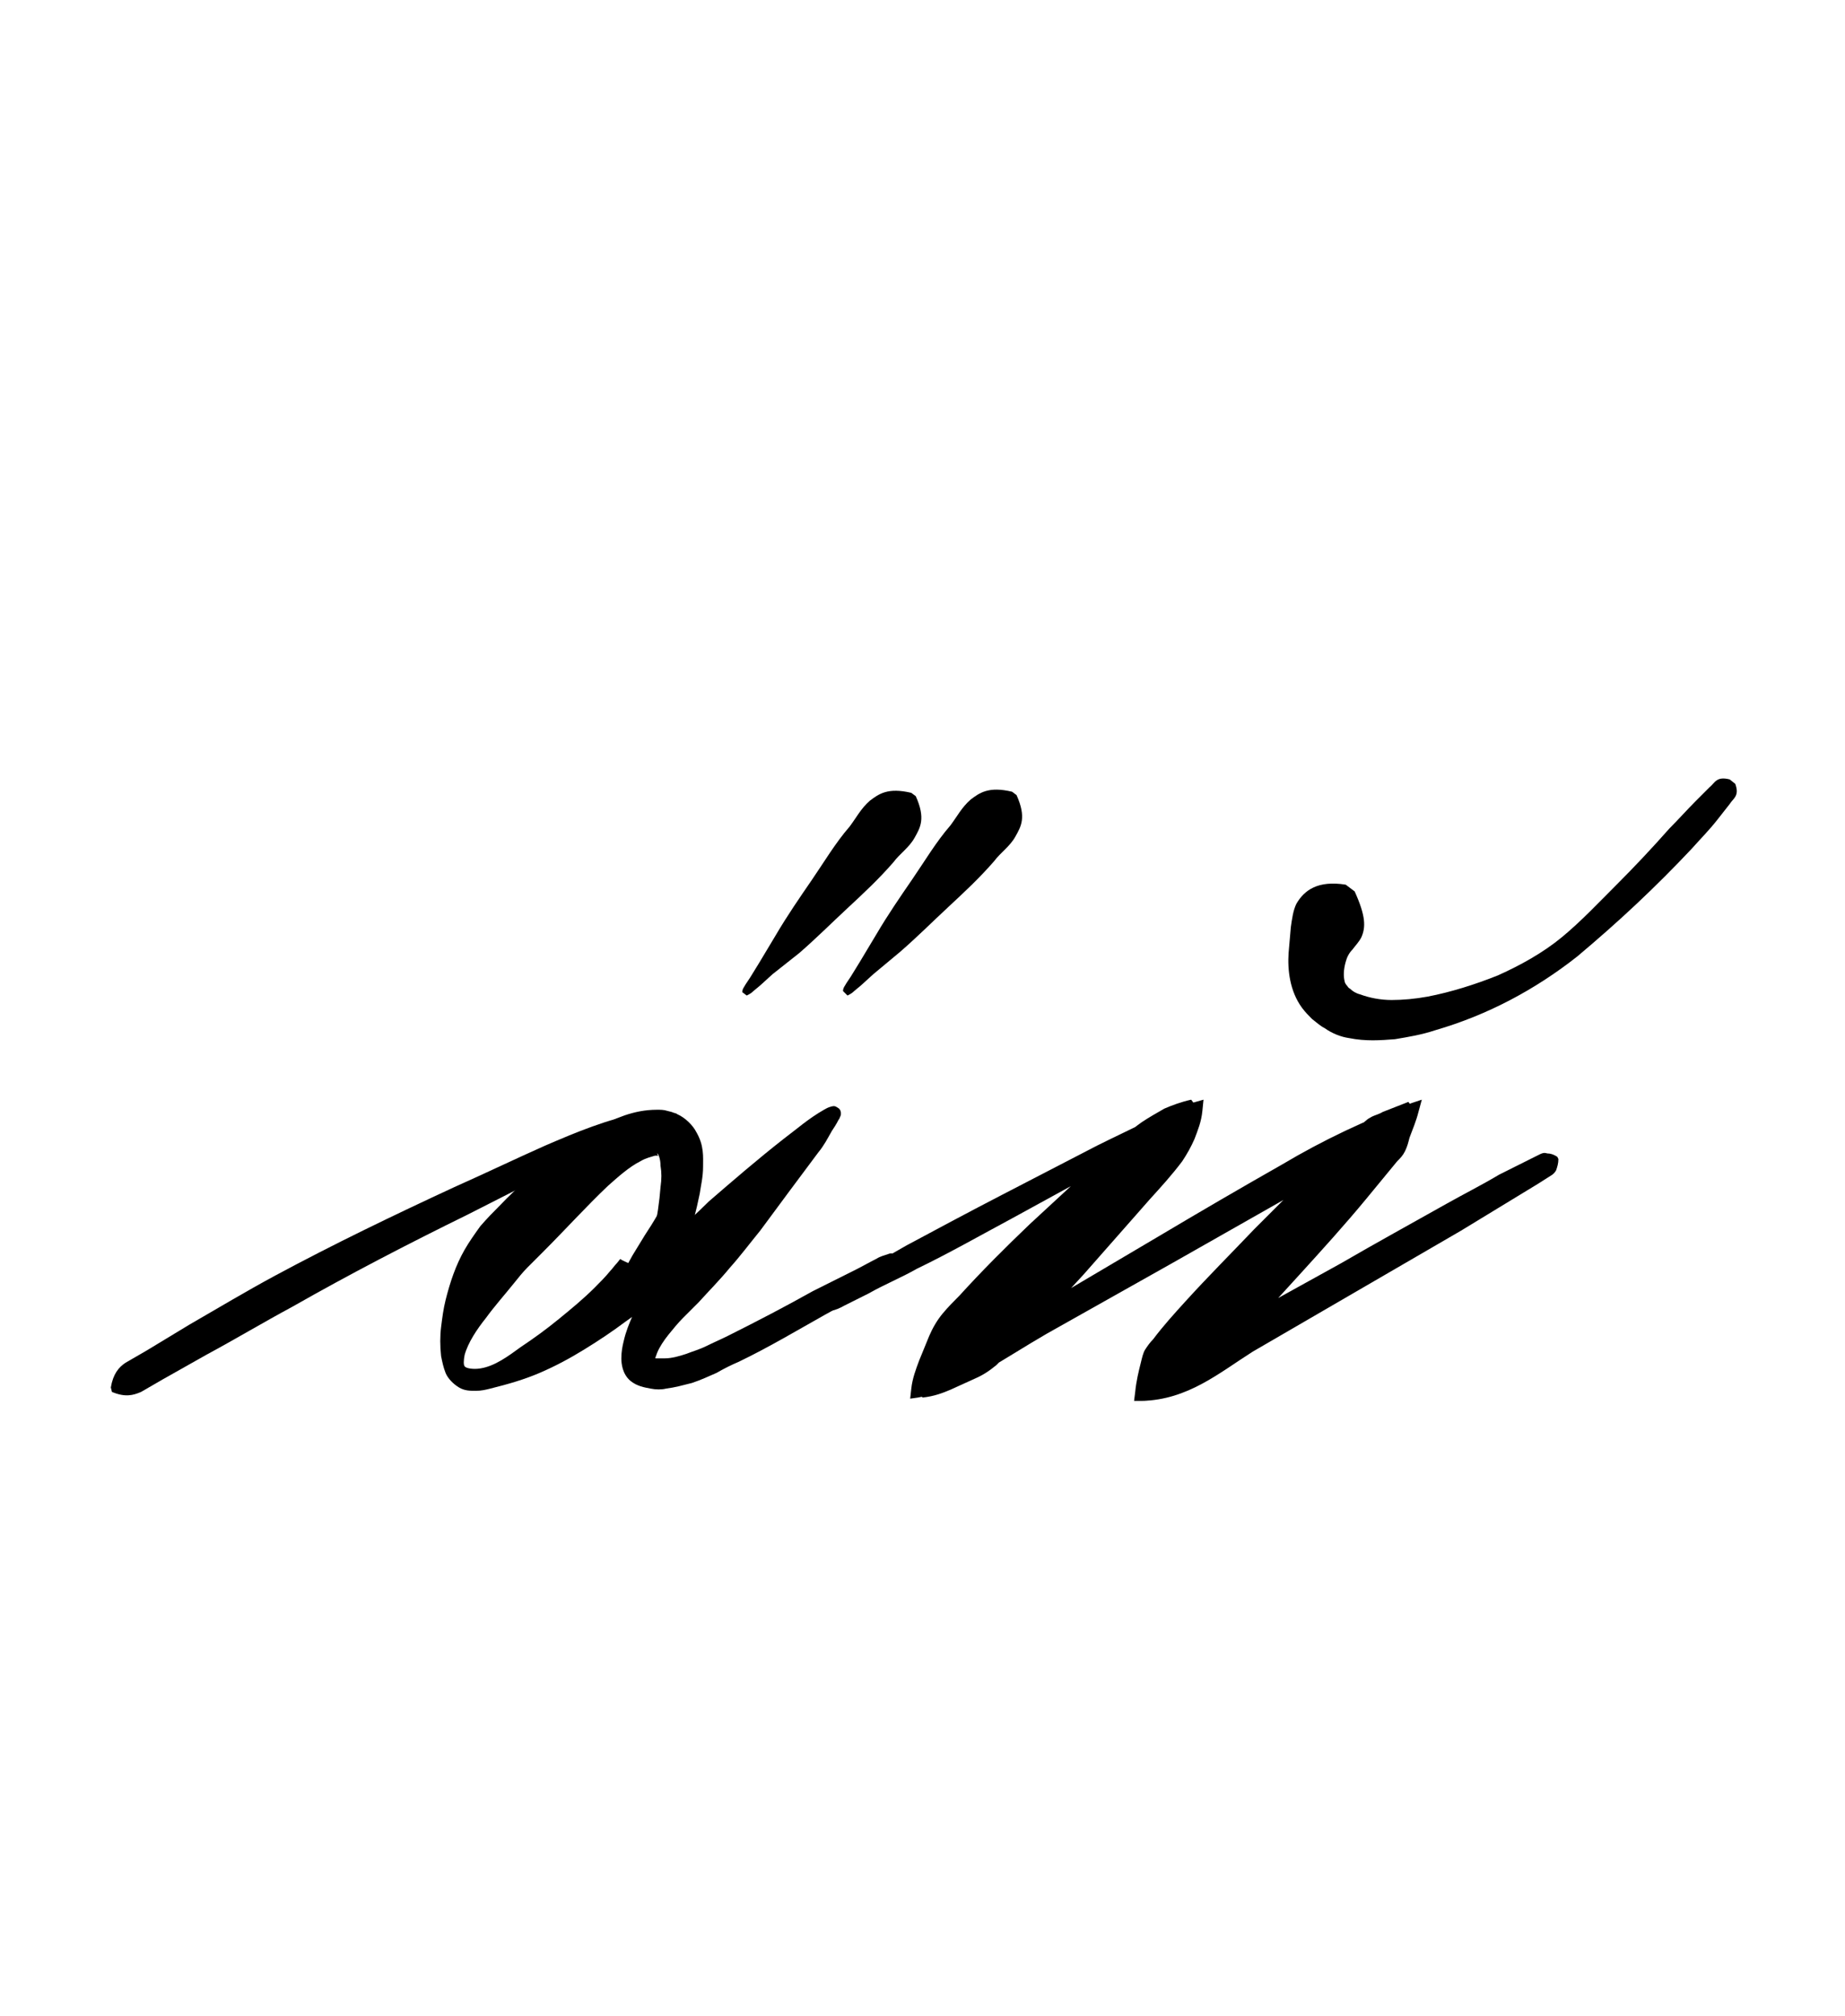 <?xml version="1.0" encoding="utf-8"?>
<!-- Generator: Adobe Illustrator 22.1.0, SVG Export Plug-In . SVG Version: 6.00 Build 0)  -->
<svg version="1.1" xmlns="http://www.w3.org/2000/svg" xmlns:xlink="http://www.w3.org/1999/xlink" x="0px" y="0px"
	 viewBox="0 0 164.8 180" style="enable-background:new 0 0 164.8 180;" xml:space="preserve">
<style type="text/css">
	.st0{display:none;}
	.st1{display:inline;fill:#FF0000;}
</style>
<g id="bg" class="st0">
	<polygon class="st1" points="159.7,0 159.5,0 158.2,0 158,0 156.1,0 154.4,0 153.1,0 153.1,0 152.9,0 152.8,0 152.7,0 152.1,0 
		151.4,0 151.3,0 150.9,0 150.8,0 149.5,0 149.3,0 147.9,0 147.8,0 147.8,0 147.5,0 146.9,0 146.8,0 146.5,0 146.3,0 146.2,0 
		146.1,0 146.1,0 146,0 145.6,0 145.5,0 145.3,0 144.8,0 144.7,0 144.5,0 144.5,0 144.4,0 144.3,0 144.2,0 144.1,0 144,0 143.4,0 
		142.7,0 142.6,0 142.6,0 142.6,0 141.6,0 141.3,0 141.2,0 141.1,0 141,0 140.9,0 140.8,0 140.4,0 140.3,0 140.2,0 140.1,0 140,0 
		139.7,0 139.7,0 139.6,0 139.5,0 139.5,0 139.4,0 139.3,0 139.3,0 139.2,0 139.2,0 139.2,0 139.1,0 139,0 138.8,0 138.7,0 138.6,0 
		138.2,0 138.2,0 138.1,0 138,0 137.9,0 137.9,0 137.8,0 137.7,0 137.6,0 137.5,0 137.4,0 137.4,0 137.4,0 137.3,0 137.3,0 136.8,0 
		136.6,0 136.1,0 136,0 136,0 136,0 135.8,0 135.8,0 135.8,0 135.8,0 135.2,0 135.1,0 135,0 134.8,0 134.5,0 134.4,0 134.4,0 
		134.4,0 134.3,0 134.2,0 134,0 134,0 133.9,0 133.9,0 133.8,0 133.6,0 133.5,0 133.4,0 133.4,0 133.3,0 133.2,0 133.1,0 133.1,0 
		133,0 132.9,0 132.9,0 132.8,0 132.8,0 132.7,0 132.7,0 132.7,0 132.7,0 132.6,0 132.6,0 132.6,0 132.5,0 132.5,0 132.4,0 132.4,0 
		132.3,0 132.2,0 132.1,0 132.1,0 132.1,0 132,0 131.8,0 131.7,0 131.7,0 131.6,0 131.5,0 131.4,0 131.4,0 131.3,0 131.3,0 131,0 
		131,0 131,0 130.9,0 130.9,0 130.9,0 130.8,0 130.8,0 130.8,0 130.7,0 130.7,0 130.6,0 130.6,0 130.6,0 130.5,0 130.5,0 130.5,0 
		129.9,0 129.9,0 129.9,0 129.9,0 129.5,0 129.3,0 129.2,0 129.2,0 129.2,0 129.1,0 129.1,0 129.1,0 128.9,0 128.7,0 128.6,0 
		128.6,0 128.5,0 128.4,0 128.3,0 128.2,0 128.1,0 128,0 127.9,0 127.9,0 127.8,0 127.8,0 127.8,0 127.7,0 127.6,0 127.6,0 127.5,0 
		127.5,0 127.4,0 127.4,0 127.4,0 127.3,0 127.3,0 127.2,0 127.1,0 127,0 126.9,0 126.9,0 126.9,0 126.8,0 126.8,0 126.7,0 126.6,0 
		126.6,0 126.6,0 126.5,0 126.5,0 126.5,0 126.4,0 126.4,0 126.4,0 126.3,0 126.3,0 126.2,0 126.2,0 126.1,0 126.1,0 126.1,0 
		126.1,0 126,0 125.9,0 125.9,0 125.8,0 125.8,0 125.7,0 125.7,0 125.7,0 125.7,0 125.7,0 125.6,0 125.6,0 125.6,0 125.5,0 125.5,0 
		125.5,0 125.3,0 125.3,0 125.3,0 125.3,0 125.2,0 125.1,0 125,0 124.9,0 124.8,0 124.8,0 124.7,0 124.7,0 124.7,0 124.6,0 124.6,0 
		124.6,0 124.5,0 124.5,0 124.5,0 124.4,0 124.3,0 124.3,0 124.3,0 124.2,0 124.2,0 124.1,0 124.1,0 124,0 124,0 124,0 124,0 124,0 
		124,0 124,0 123.9,0 123.9,0 123.9,0 123.8,0 123.8,0 123.8,0 123.6,0 123.4,0 123.4,0 123.3,0 123.3,0 123.2,0 123.1,0 123,0 
		123,0 123,0 122.7,0 122.7,0 122.6,0 122.6,0 122.6,0 122.5,0 122.5,0 122.3,0 122.3,0 122.3,0 122.3,0 122.2,0 122.2,0 122.1,0 
		122.1,0 122,0 121.9,0 121.8,0 121.7,0 121.7,0 121.6,0 121.6,0 121.6,0 121.5,0 121.5,0 121.4,0 121.3,0 121.3,0 121.3,0 121.3,0 
		121.2,0 121.2,0 121.2,0 121.1,0 121.1,0 121.1,0 121,0 121,0 121,0 120.9,0 120.9,0 120.8,0 120.8,0 120.8,0 120.6,0 120.6,0 
		120.5,0 120.5,0 120.5,0 120.4,0 120.4,0 120.4,0 120.4,0 120.4,0 120.3,0 120.2,0 120.2,0 120.1,0 120,0 120,0 120,0 120,0 120,0 
		119.9,0 119.9,0 119.8,0 119.8,0 119.7,0 119.7,0 119.7,0 119.7,0 119.7,0 119.6,0 119.6,0 119.5,0 119.5,0 119.5,0 119.4,0 
		119.4,0 119.4,0 119.3,0 119.3,0 119.3,0 119.3,0 119.2,0 119.2,0 119.2,0 119.2,0 119.2,0 119.2,0 119.1,0 119.1,0 119.1,0 119,0 
		119,0 119,0 119,0 118.9,0 118.9,0 118.9,0 118.9,0 118.8,0 118.8,0 118.7,0 118.7,0 118.7,0 118.7,0 118.7,0 118.7,0 118.7,0 
		118.6,0 118.6,0 118.5,0 118.3,0 118.2,0 118.2,0 118.2,0 118.1,0 118.1,0 118.1,0 118.1,0 118.1,0 118,0 117.9,0 117.9,0 117.9,0 
		117.9,0 117.9,0 117.9,0 117.8,0 117.8,0 117.7,0 117.7,0 117.7,0 117.7,0 117.7,0 117.6,0 117.5,0 117.5,0 117.4,0 117.4,0 
		117.4,0 117.4,0 117.4,0 117.4,0 117.3,0 117.3,0 117.3,0 117.3,0 117.2,0 117.2,0 117.1,0 117.1,0 117.1,0 117.1,0 117,0 117,0 
		117,0 116.9,0 116.9,0 116.8,0 116.8,0 116.8,0 116.6,0 116.6,0 116.5,0 116.4,0 116.4,0 116.4,0 116.4,0 116.3,0 116.3,0 116.2,0 
		116.2,0 116.1,0 116,0 116,0 116,0 116,0 115.9,0 115.8,0 115.8,0 115.8,0 115.8,0 115.8,0 115.7,0 115.7,0 115.6,0 115.6,0 
		115.6,0 115.5,0 115.5,0 115.4,0 115.4,0 115.3,0 115.3,0 115.3,0 115.2,0 115.2,0 115.2,0 115.1,0 115.1,0 115.1,0 115.1,0 115,0 
		114.9,0 114.9,0 114.9,0 114.8,0 114.8,0 114.7,0 114.7,0 114.7,0 114.7,0 114.7,0 114.6,0 114.6,0 114.5,0 114.5,0 114.5,0 
		114.5,0 114.4,0 114.4,0 114.4,0 114.4,0 114.4,0 114.3,0 114.3,0 114.2,0 114.1,0 114.1,0 114,0 114,0 114,0 114,0 113.9,0 
		113.9,0 113.9,0 113.9,0 113.9,0 113.8,0 113.8,0 113.8,0 113.7,0 113.7,0 113.7,0 113.6,0 113.6,0 113.6,0 113.6,0 113.5,0 
		113.5,0 113.5,0 113.4,0 113.4,0 113.4,0 113.4,0 113.3,0 113.2,0 113.2,0 113.1,0 113.1,0 113.1,0 113,0 113,0 113,0 113,0 113,0 
		112.9,0 112.9,0 112.9,0 112.9,0 112.8,0 112.8,0 112.8,0 112.8,0 112.8,0 112.8,0 112.8,0 112.7,0 112.7,0 112.7,0 112.7,0 
		112.6,0 112.6,0 112.6,0 112.6,0 112.6,0 112.6,0 112.6,0 112.5,0 112.5,0 112.5,0 112.5,0 112.4,0 112.4,0 112.4,0 112.4,0 
		112.4,0 112.3,0 112.3,0 112.3,0 112.2,0 112.2,0 112.2,0 112.2,0 112.1,0 112.1,0 112.1,0 112.1,0 112.1,0 112,0 112,0 112,0 
		112,0 111.9,0 111.8,0 111.8,0 111.8,0 111.8,0 111.8,0 111.8,0 111.7,0 111.7,0 111.7,0 111.6,0 111.6,0 111.5,0 111.5,0 111.5,0 
		111.4,0 111.4,0 111.3,0 111.3,0 111.3,0 111.3,0 111.3,0 111.3,0 111.2,0 111.2,0 111.1,0 111.1,0 111.1,0 111.1,0 111,0 111,0 
		111,0 111,0 111,0 111,0 111,0 111,0 110.9,0 110.9,0 110.9,0 110.8,0 110.8,0 110.7,0 110.7,0 110.7,0 110.7,0 110.6,0 110.6,0 
		110.6,0 110.6,0 110.5,0 110.5,0 110.5,0 110.5,0 110.5,0 110.5,0 110.5,0 110.5,0 110.4,0 110.4,0 110.3,0 110.3,0 110.3,0 
		110.2,0 110.2,0 110.2,0 110.1,0 110.1,0 110.1,0 110,0 110,0 110,0 109.9,0 109.9,0 109.9,0 109.9,0 109.9,0 109.8,0 109.7,0 
		109.7,0 109.6,0 109.6,0 109.6,0 109.5,0 109.5,0 109.5,0 109.5,0 109.5,0 109.4,0 109.4,0 109.4,0 109.3,0 109.2,0 109.2,0 
		109.2,0 109.2,0 109.2,0 109.1,0 109.1,0 109.1,0 109.1,0 109,0 108.9,0 108.8,0 108.8,0 108.8,0 108.8,0 108.7,0 108.7,0 108.7,0 
		108.7,0 108.7,0 108.6,0 108.6,0 108.6,0 108.6,0 108.6,0 108.5,0 108.5,0 108.4,0 108.4,0 108.4,0 108.4,0 108.3,0 108.3,0 
		108.3,0 108.2,0 108.2,0 108.2,0 108.2,0 108.1,0 108.1,0 108.1,0 108.1,0 108,0 108,0 108,0 107.9,0 107.9,0 107.9,0 107.8,0 
		107.8,0 107.8,0 107.8,0 107.7,0 107.7,0 107.7,0 107.7,0 107.7,0 107.7,0 107.7,0 107.6,0 107.6,0 107.6,0 107.6,0 107.6,0 
		107.5,0 107.5,0 107.5,0 107.4,0 107.4,0 107.4,0 107.4,0 107.4,0 107.3,0 107.3,0 107.3,0 107.2,0 107.2,0 107.2,0 107.1,0 
		107.1,0 107.1,0 107,0 107,0 107,0 107,0 107,0 106.9,0 106.9,0 106.9,0 106.9,0 106.9,0 106.9,0 106.8,0 106.7,0 106.7,0 106.7,0 
		106.6,0 106.6,0 106.6,0 106.6,0 106.6,0 106.5,0 106.5,0 106.5,0 106.5,0 106.4,0 106.4,0 106.4,0 106.4,0 106.4,0 106.3,0 
		106.3,0 106.3,0 106.3,0 106.2,0 106.2,0 106.2,0 106.2,0 106.2,0 106.1,0 106.1,0 106.1,0 106.1,0 106.1,0 106.1,0 106.1,0 106,0 
		106,0 106,0 106,0 106,0 106,0 105.9,0 105.9,0 105.9,0 105.9,0 105.9,0 105.9,0 105.8,0 105.8,0 105.8,0 105.8,0 105.8,0 105.8,0 
		105.7,0 105.7,0 105.7,0 105.7,0 105.7,0 105.7,0 105.7,0 105.7,0 105.6,0 105.6,0 105.6,0 105.5,0 105.5,0 105.4,0 105.4,0 
		105.4,0 105.3,0 105.3,0 105.3,0 105.3,0 105.3,0 105.3,0 105.2,0 105.2,0 105.2,0 105.2,0 105.2,0 105.2,0 105.1,0 105.1,0 
		105.1,0 105.1,0 105,0 104.9,0 104.9,0 104.9,0 104.9,0 104.8,0 104.8,0 104.8,0 104.8,0 104.7,0 104.7,0 104.7,0 104.7,0 104.7,0 
		104.6,0 104.6,0 104.6,0 104.6,0 104.6,0 104.5,0 104.5,0 104.4,0 104.4,0 104.4,0 104.4,0 104.4,0 104.3,0 104.3,0 104.3,0 
		104.3,0 104.3,0 104.3,0 104.2,0 104.2,0 104.2,0 104.2,0 104.2,0 104.2,0 104.2,0 104.1,0 104.1,0 104.1,0 104.1,0 104.1,0 104,0 
		104,0 104,0 104,0 104,0 104,0 103.9,0 103.9,0 103.9,0 103.9,0 103.9,0 103.9,0 103.8,0 103.8,0 103.8,0 103.8,0 103.7,0 103.7,0 
		103.6,0 103.6,0 103.6,0 103.6,0 103.5,0 103.5,0 103.5,0 103.5,0 103.5,0 103.4,0 103.4,0 103.4,0 103.4,0 103.4,0 103.3,0 
		103.3,0 103.3,0 103.3,0 103.2,0 103.2,0 103.1,0 103.1,0 103,0 103,0 103,0 103,0 103,0 102.9,0 102.9,0 102.9,0 102.9,0 102.9,0 
		102.8,0 102.8,0 102.8,0 102.7,0 102.7,0 102.7,0 102.7,0 102.7,0 102.6,0 102.6,0 102.5,0 102.5,0 102.5,0 102.4,0 102.4,0 
		102.4,0 102.4,0 102.3,0 102.3,0 102.3,0 102.3,0 102.3,0 102.3,0 102.2,0 102.2,0 102.2,0 102.1,0 102.1,0 102.1,0 102.1,0 
		102.1,0 102,0 102,0 101.9,0 101.9,0 101.9,0 101.9,0 101.9,0 101.8,0 101.8,0 101.8,0 101.8,0 101.7,0 101.7,0 101.7,0 101.7,0 
		101.7,0 101.7,0 101.6,0 101.6,0 101.6,0 101.6,0 101.5,0 101.5,0 101.5,0 101.4,0 101.4,0 101.4,0 101.4,0 101.3,0 101.3,0 
		101.3,0 101.3,0 101.3,0 101.3,0 101.2,0 101.2,0 101.2,0 101.1,0 101.1,0 101.1,0 101.1,0 101.1,0 101.1,0 101.1,0 101.1,0 101,0 
		101,0 101,0 101,0 101,0 101,0 100.9,0 100.9,0 100.9,0 100.9,0 100.8,0 100.8,0 100.8,0 100.8,0 100.8,0 100.8,0 100.8,0 100.8,0 
		100.8,0 100.7,0 100.6,0 100.6,0 100.6,0 100.6,0 100.6,0 100.5,0 100.5,0 100.5,0 100.5,0 100.5,0 100.5,0 100.4,0 100.4,0 
		100.4,0 100.4,0 100.4,0 100.3,0 100.2,0 100.1,0 100.1,0 100.1,0 100.1,0 100.1,0 100,0 100,0 100,0 100,0 100,0 100,0 100,0 
		100,0 100,0 99.9,0 99.9,0 99.9,0 99.8,0 99.8,0 99.8,0 99.8,0 99.7,0 99.7,0 99.7,0 99.7,0 99.7,0 99.6,0 99.6,0 99.6,0 99.5,0 
		99.5,0 99.5,0 99.5,0 99.5,0 99.5,0 99.4,0 99.4,0 99.4,0 99.4,0 99.4,0 99.4,0 99.4,0 99.3,0 99.3,0 99.3,0 99.3,0 99.3,0 99.3,0 
		99.3,0 99.2,0 99.2,0 99.2,0 99.2,0 99.2,0 99.2,0 99.2,0 99.2,0 99.1,0 99.1,0 99.1,0 99.1,0 99.1,0 99,0 99,0 99,0 99,0 99,0 
		99,0 99,0 99,0 99,0 98.9,0 98.9,0 98.9,0 98.9,0 98.9,0 98.9,0 98.8,0 98.8,0 98.8,0 98.7,0 98.7,0 98.7,0 98.7,0 98.7,0 98.7,0 
		98.7,0 98.7,0 98.7,0 98.6,0 98.6,0 98.6,0 98.6,0 98.5,0 98.5,0 98.5,0 98.4,0 98.4,0 98.3,0 98.3,0 98.3,0 98.3,0 98.3,0 98.2,0 
		98.2,0 98.2,0 98.2,0 98.2,0 98.2,0 98.2,0 98.1,0 98.1,0 98.1,0 98.1,0 98,0 98,0 97.9,0 97.9,0 97.9,0 97.9,0 97.9,0 97.8,0 
		97.8,0 97.8,0 97.8,0 97.7,0 97.7,0 97.7,0 97.7,0 97.7,0 97.7,0 97.7,0 97.6,0 97.6,0 97.6,0 97.6,0 97.6,0 97.5,0 97.5,0 97.5,0 
		97.5,0 97.5,0 97.5,0 97.5,0 97.5,0 97.4,0 97.4,0 97.4,0 97.4,0 97.4,0 97.4,0 97.4,0 97.3,0 97.3,0 97.3,0 97.3,0 97.2,0 97.2,0 
		97.2,0 97.1,0 97.1,0 97.1,0 97.1,0 97.1,0 97.1,0 97.1,0 97.1,0 97,0 97,0 97,0 97,0 97,0 96.9,0 96.9,0 96.9,0 96.9,0 96.8,0 
		96.8,0 96.8,0 96.8,0 96.8,0 96.8,0 96.7,0 96.7,0 96.6,0 96.6,0 96.6,0 96.6,0 96.6,0 96.6,0 96.5,0 96.5,0 96.5,0 96.5,0 96.4,0 
		96.4,0 96.4,0 96.4,0 96.4,0 96.4,0 96.3,0 96.3,0 96.2,0 96.2,0 96.2,0 96.2,0 96.1,0 96.1,0 96.1,0 96.1,0 96.1,0 96,0 96,0 
		96,0 96,0 96,0 95.9,0 95.9,0 95.9,0 95.8,0 95.8,0 95.8,0 95.8,0 95.8,0 95.8,0 95.7,0 95.7,0 95.7,0 95.7,0 95.6,0 95.6,0 
		95.6,0 95.6,0 95.6,0 95.6,0 95.6,0 95.5,0 95.5,0 95.5,0 95.5,0 95.5,0 95.4,0 95.4,0 95.4,0 95.3,0 95.3,0 95.3,0 95.3,0 95.3,0 
		95.3,0 95.2,0 95.2,0 95.2,0 95.2,0 95.2,0 95.2,0 95.1,0 95.1,0 95.1,0 95,0 95,0 95,0 94.9,0 94.9,0 94.9,0 94.9,0 94.9,0 
		94.9,0 94.8,0 94.8,0 94.8,0 94.8,0 94.8,0 94.7,0 94.7,0 94.7,0 94.7,0 94.7,0 94.7,0 94.7,0 94.7,0 94.7,0 94.6,0 94.6,0 94.6,0 
		94.5,0 94.5,0 94.5,0 94.5,0 94.5,0 94.5,0 94.5,0 94.4,0 94.4,0 94.4,0 94.4,0 94.3,0 94.3,0 94.3,0 94.2,0 94.2,0 94.2,0 94.2,0 
		94.2,0 94.2,0 94.2,0 94.2,0 94.1,0 94.1,0 94.1,0 94.1,0 94.1,0 94.1,0 94,0 94,0 94,0 94,0 94,0 94,0 93.9,0 93.9,0 93.9,0 
		93.9,0 93.9,0 93.9,0 93.9,0 93.8,0 93.8,0 93.7,0 93.7,0 93.7,0 93.7,0 93.7,0 93.7,0 93.6,0 93.6,0 93.6,0 93.5,0 93.5,0 93.5,0 
		93.5,0 93.4,0 93.4,0 93.4,0 93.4,0 93.4,0 93.4,0 93.4,0 93.3,0 93.2,0 93.2,0 93.2,0 93.2,0 93.2,0 93.2,0 93.1,0 93.1,0 93.1,0 
		93.1,0 93.1,0 93.1,0 93,0 93,0 93,0 93,0 93,0 92.9,0 92.9,0 92.9,0 92.9,0 92.9,0 92.8,0 92.8,0 92.8,0 92.8,0 92.8,0 92.8,0 
		92.8,0 92.7,0 92.7,0 92.7,0 92.7,0 92.6,0 92.6,0 92.6,0 92.6,0 92.6,0 92.6,0 92.6,0 92.6,0 92.6,0 92.6,0 92.5,0 92.5,0 92.5,0 
		92.5,0 92.5,0 92.5,0 92.4,0 92.4,0 92.4,0 92.4,0 92.4,0 92.4,0 92.4,0 92.4,0 92.4,0 92.4,0 92.4,0 92.3,0 92.3,0 92.3,0 92.3,0 
		92.3,0 92.2,0 92.2,0 92.2,0 92.2,0 92.2,0 92.2,0 92.2,0 92.2,0 92.1,0 92.1,0 92.1,0 92.1,0 92.1,0 92.1,0 92,0 92,0 92,0 92,0 
		91.9,0 91.9,0 91.9,0 91.8,0 91.8,0 91.8,0 91.8,0 91.8,0 91.8,0 91.8,0 91.8,0 91.8,0 91.7,0 91.7,0 91.7,0 91.6,0 91.6,0 91.6,0 
		91.6,0 91.5,0 91.5,0 91.5,0 91.5,0 91.4,0 91.4,0 91.4,0 91.4,0 91.4,0 91.3,0 91.3,0 91.3,0 91.3,0 91.3,0 91.3,0 91.3,0 91.2,0 
		91.2,0 91.2,0 91.2,0 91.2,0 91.1,0 91.1,0 91.1,0 91.1,0 91,0 91,0 91,0 91,0 91,0 90.9,0 90.9,0 90.9,0 90.9,0 90.9,0 90.9,0 
		90.8,0 90.8,0 90.8,0 90.8,0 90.8,0 90.7,0 90.7,0 90.7,0 90.7,0 90.7,0 90.7,0 90.7,0 90.6,0 90.6,0 90.6,0 90.6,0 90.6,0 90.6,0 
		90.5,0 90.5,0 90.5,0 90.5,0 90.5,0 90.5,0 90.5,0 90.5,0 90.4,0 90.4,0 90.4,0 90.3,0 90.3,0 90.3,0 90.3,0 90.3,0 90.3,0 90.3,0 
		90.2,0 90.2,0 90.2,0 90.2,0 90.1,0 90.1,0 90.1,0 90.1,0 90.1,0 90.1,0 90.1,0 90,0 90,0 90,0 90,0 90,0 90,0 90,0 89.9,0 89.9,0 
		89.9,0 89.9,0 89.9,0 89.8,0 89.8,0 89.7,0 89.7,0 89.7,0 89.7,0 89.6,0 89.6,0 89.6,0 89.6,0 89.6,0 89.6,0 89.5,0 89.5,0 89.5,0 
		89.5,0 89.5,0 89.5,0 89.5,0 89.4,0 89.4,0 89.4,0 89.4,0 89.4,0 89.4,0 89.3,0 89.3,0 89.3,0 89.2,0 89.2,0 89.2,0 89.2,0 89.2,0 
		89.2,0 89.1,0 89.1,0 89.1,0 89,0 89,0 89,0 89,0 89,0 88.9,0 88.9,0 88.9,0 88.9,0 88.9,0 88.8,0 88.8,0 88.8,0 88.8,0 88.8,0 
		88.8,0 88.8,0 88.8,0 88.7,0 88.7,0 88.7,0 88.7,0 88.7,0 88.7,0 88.6,0 88.6,0 88.6,0 88.6,0 88.5,0 88.4,0 88.4,0 88.4,0 88.4,0 
		88.4,0 88.4,0 88.3,0 88.3,0 88.3,0 88.3,0 88.3,0 88.2,0 88.2,0 88.2,0 88.2,0 88.2,0 88.2,0 88.2,0 88.1,0 88.1,0 88.1,0 88.1,0 
		88.1,0 88.1,0 88,0 88,0 88,0 88,0 88,0 87.9,0 87.9,0 87.9,0 87.9,0 87.9,0 87.9,0 87.8,0 87.8,0 87.8,0 87.8,0 87.8,0 87.8,0 
		87.7,0 87.7,0 87.7,0 87.7,0 87.7,0 87.7,0 87.7,0 87.6,0 87.6,0 87.6,0 87.6,0 87.5,0 87.5,0 87.5,0 87.5,0 87.5,0 87.5,0 87.4,0 
		87.4,0 87.4,0 87.4,0 87.3,0 87.3,0 87.3,0 87.3,0 87.3,0 87.3,0 87.3,0 87.3,0 87.3,0 87.3,0 87.2,0 87.2,0 87.2,0 87.2,0 87.2,0 
		87.1,0 87.1,0 87.1,0 87.1,0 87.1,0 87.1,0 87.1,0 87,0 87,0 87,0 87,0 87,0 87,0 86.9,0 86.9,0 86.9,0 86.9,0 86.8,0 86.7,0 
		86.7,0 86.7,0 86.6,0 86.6,0 86.6,0 86.6,0 86.6,0 86.6,0 86.6,0 86.5,0 86.5,0 86.5,0 86.5,0 86.5,0 86.5,0 86.5,0 86.4,0 86.4,0 
		86.3,0 86.3,0 86.3,0 86.3,0 86.3,0 86.3,0 86.2,0 86.2,0 86.2,0 86.2,0 86.2,0 86.2,0 86.1,0 86.1,0 86.1,0 86.1,0 86.1,0 86.1,0 
		86.1,0 86.1,0 86,0 86,0 86,0 86,0 86,0 86,0 86,0 86,0 86,0 85.9,0 85.9,0 85.9,0 85.9,0 85.9,0 85.9,0 85.9,0 85.9,0 85.8,0 
		85.8,0 85.8,0 85.8,0 85.8,0 85.8,0 85.8,0 85.8,0 85.8,0 85.7,0 85.7,0 85.7,0 85.7,0 85.7,0 85.6,0 85.6,0 85.6,0 85.6,0 85.6,0 
		85.6,0 85.5,0 85.5,0 85.5,0 85.5,0 85.5,0 85.4,0 85.4,0 85.4,0 85.4,0 85.4,0 85.4,0 85.4,0 85.3,0 85.3,0 85.3,0 85.3,0 85.3,0 
		85.3,0 85.3,0 85.2,0 85.2,0 85.2,0 85.2,0 85.2,0 85.2,0 85.2,0 85.2,0 85.1,0 85.1,0 85.1,0 85.1,0 85,0 85,0 84.9,0 84.9,0 
		84.9,0 84.9,0 84.8,0 84.8,0 84.8,0 84.8,0 84.8,0 84.8,0 84.8,0 84.8,0 84.7,0 84.7,0 84.7,0 84.7,0 84.7,0 84.7,0 84.6,0 84.6,0 
		84.6,0 84.5,0 84.5,0 84.4,0 84.4,0 84.4,0 84.4,0 84.4,0 84.3,0 84.3,0 84.3,0 84.3,0 84.3,0 84.3,0 84.3,0 84.2,0 84.2,0 84.2,0 
		84.2,0 84.2,0 84.2,0 84.2,0 84.2,0 84.2,0 84.1,0 84.1,0 84.1,0 84.1,0 84.1,0 84.1,0 84.1,0 84,0 84,0 84,0 84,0 84,0 84,0 
		83.9,0 83.9,0 83.9,0 83.9,0 83.9,0 83.9,0 83.9,0 83.8,0 83.8,0 83.8,0 83.8,0 83.8,0 83.7,0 83.7,0 83.7,0 83.7,0 83.7,0 83.7,0 
		83.6,0 83.6,0 83.6,0 83.6,0 83.6,0 83.5,0 83.5,0 83.5,0 83.5,0 83.5,0 83.5,0 83.5,0 83.5,0 83.4,0 83.4,0 83.4,0 83.4,0 83.4,0 
		83.4,0 83.3,0 83.3,0 83.3,0 83.2,0 83.2,0 83.2,0 83.2,0 83.1,0 83.1,0 83.1,0 83.1,0 83.1,0 83,0 83,0 83,0 83,0 83,0 82.9,0 
		82.9,0 82.9,0 82.9,0 82.9,0 82.9,0 82.9,0 82.9,0 82.8,0 82.8,0 82.8,0 82.8,0 82.7,0 82.7,0 82.7,0 82.7,0 82.7,0 82.7,0 82.7,0 
		82.6,0 82.6,0 82.6,0 82.5,0 82.5,0 82.5,0 82.5,0 82.4,0 82.4,0 82.4,0 82.4,0 82.4,0 82.4,0 82.4,0 82.3,0 82.3,0 82.3,0 82.2,0 
		82.2,0 82.2,0 82.2,0 82.2,0 82.2,0 82.1,0 82.1,0 82.1,0 82.1,0 82.1,0 82,0 82,0 82,0 82,0 82,0 81.9,0 81.9,0 81.9,0 81.9,0 
		81.9,0 81.9,0 81.9,0 81.9,0 81.8,0 81.8,0 81.8,0 81.8,0 81.8,0 81.7,0 81.7,0 81.7,0 81.7,0 81.6,0 81.6,0 81.6,0 81.6,0 81.5,0 
		81.5,0 81.4,0 81.4,0 81.4,0 81.4,0 81.4,0 81.4,0 81.4,0 81.4,0 81.3,0 81.3,0 81.3,0 81.3,0 81.3,0 81.3,0 81.3,0 81.3,0 81.2,0 
		81.2,0 81.2,0 81.2,0 81.2,0 81.1,0 81.1,0 81.1,0 81.1,0 81.1,0 81.1,0 81,0 81,0 81,0 81,0 81,0 81,0 80.9,0 80.9,0 80.9,0 
		80.9,0 80.9,0 80.8,0 80.8,0 80.8,0 80.8,0 80.8,0 80.8,0 80.8,0 80.8,0 80.7,0 80.7,0 80.7,0 80.7,0 80.7,0 80.6,0 80.6,0 80.6,0 
		80.6,0 80.6,0 80.6,0 80.6,0 80.6,0 80.5,0 80.5,0 80.5,0 80.5,0 80.5,0 80.5,0 80.5,0 80.5,0 80.5,0 80.4,0 80.4,0 80.4,0 80.4,0 
		80.4,0 80.3,0 80.3,0 80.2,0 80.2,0 80.1,0 80.1,0 80.1,0 80.1,0 80.1,0 80.1,0 80.1,0 80,0 80,0 80,0 80,0 80,0 80,0 80,0 79.9,0 
		79.9,0 79.9,0 79.9,0 79.8,0 79.8,0 79.8,0 79.7,0 79.7,0 79.7,0 79.7,0 79.7,0 79.6,0 79.6,0 79.6,0 79.6,0 79.6,0 79.5,0 79.5,0 
		79.5,0 79.5,0 79.5,0 79.5,0 79.5,0 79.5,0 79.4,0 79.4,0 79.4,0 79.4,0 79.4,0 79.4,0 79.4,0 79.3,0 79.3,0 79.3,0 79.3,0 79.3,0 
		79.3,0 79.2,0 79.2,0 79.2,0 79.2,0 79.2,0 79.2,0 79.2,0 79.1,0 79.1,0 79.1,0 79.1,0 79.1,0 79,0 79,0 79,0 79,0 79,0 79,0 79,0 
		79,0 79,0 79,0 78.9,0 78.9,0 78.9,0 78.9,0 78.9,0 78.9,0 78.9,0 78.8,0 78.8,0 78.8,0 78.8,0 78.8,0 78.8,0 78.7,0 78.7,0 
		78.7,0 78.7,0 78.7,0 78.7,0 78.7,0 78.7,0 78.6,0 78.6,0 78.6,0 78.6,0 78.6,0 78.6,0 78.6,0 78.6,0 78.5,0 78.5,0 78.5,0 78.5,0 
		78.5,0 78.4,0 78.4,0 78.4,0 78.4,0 78.3,0 78.3,0 78.3,0 78.3,0 78.3,0 78.3,0 78.2,0 78.2,0 78.2,0 78.2,0 78.2,0 78.2,0 78.1,0 
		78.1,0 78,0 78,0 77.9,0 77.9,0 77.9,0 77.9,0 77.9,0 77.9,0 77.9,0 77.8,0 77.8,0 77.8,0 77.8,0 77.8,0 77.7,0 77.7,0 77.7,0 
		77.7,0 77.6,0 77.6,0 77.6,0 77.6,0 77.6,0 77.6,0 77.6,0 77.5,0 77.5,0 77.5,0 77.5,0 77.5,0 77.5,0 77.5,0 77.5,0 77.4,0 77.4,0 
		77.4,0 77.4,0 77.4,0 77.4,0 77.4,0 77.3,0 77.3,0 77.3,0 77.3,0 77.2,0 77.2,0 77.2,0 77.2,0 77.2,0 77.2,0 77.1,0 77.1,0 77.1,0 
		77.1,0 77.1,0 77.1,0 77.1,0 77.1,0 77.1,0 77,0 77,0 77,0 76.9,0 76.9,0 76.9,0 76.9,0 76.9,0 76.8,0 76.8,0 76.8,0 76.8,0 
		76.8,0 76.8,0 76.7,0 76.7,0 76.7,0 76.7,0 76.6,0 76.6,0 76.6,0 76.6,0 76.6,0 76.6,0 76.6,0 76.6,0 76.6,0 76.5,0 76.5,0 76.5,0 
		76.5,0 76.5,0 76.5,0 76.4,0 76.4,0 76.4,0 76.3,0 76.3,0 76.3,0 76.2,0 76.2,0 76.2,0 76.1,0 76.1,0 76.1,0 76.1,0 76.1,0 76.1,0 
		76.1,0 76.1,0 76.1,0 76,0 76,0 76,0 76,0 76,0 76,0 76,0 75.9,0 75.9,0 75.8,0 75.8,0 75.8,0 75.8,0 75.8,0 75.8,0 75.7,0 75.7,0 
		75.7,0 75.6,0 75.6,0 75.6,0 75.6,0 75.6,0 75.6,0 75.5,0 75.5,0 75.5,0 75.5,0 75.5,0 75.5,0 75.4,0 75.4,0 75.3,0 75.3,0 75.3,0 
		75.3,0 75.3,0 75.3,0 75.3,0 75.3,0 75.3,0 75.3,0 75.2,0 75.2,0 75.2,0 75.2,0 75.2,0 75.1,0 75.1,0 75.1,0 75,0 75,0 75,0 75,0 
		74.9,0 74.9,0 74.9,0 74.9,0 74.8,0 74.8,0 74.8,0 74.8,0 74.8,0 74.8,0 74.7,0 74.7,0 74.7,0 74.7,0 74.7,0 74.7,0 74.7,0 74.6,0 
		74.6,0 74.6,0 74.6,0 74.5,0 74.5,0 74.5,0 74.5,0 74.5,0 74.5,0 74.5,0 74.5,0 74.4,0 74.4,0 74.4,0 74.4,0 74.3,0 74.3,0 74.3,0 
		74.3,0 74.3,0 74.2,0 74.2,0 74.2,0 74.2,0 74.2,0 74.2,0 74.2,0 74.2,0 74.2,0 74.2,0 74.1,0 74.1,0 74.1,0 74.1,0 74.1,0 74,0 
		74,0 74,0 74,0 73.9,0 73.9,0 73.9,0 73.9,0 73.9,0 73.9,0 73.9,0 73.8,0 73.8,0 73.8,0 73.8,0 73.7,0 73.7,0 73.7,0 73.7,0 
		73.7,0 73.7,0 73.7,0 73.6,0 73.6,0 73.6,0 73.5,0 73.5,0 73.5,0 73.5,0 73.5,0 73.4,0 73.4,0 73.4,0 73.4,0 73.4,0 73.4,0 73.3,0 
		73.3,0 73.3,0 73.2,0 73.2,0 73.2,0 73.2,0 73.2,0 73.2,0 73.2,0 73.1,0 73.1,0 73.1,0 73.1,0 73.1,0 73.1,0 73.1,0 73,0 73,0 
		72.9,0 72.9,0 72.9,0 72.8,0 72.8,0 72.8,0 72.8,0 72.7,0 72.7,0 72.7,0 72.7,0 72.7,0 72.7,0 72.7,0 72.6,0 72.6,0 72.6,0 72.6,0 
		72.6,0 72.6,0 72.6,0 72.6,0 72.6,0 72.6,0 72.5,0 72.5,0 72.5,0 72.5,0 72.5,0 72.5,0 72.4,0 72.4,0 72.4,0 72.4,0 72.4,0 72.4,0 
		72.4,0 72.4,0 72.4,0 72.3,0 72.3,0 72.3,0 72.3,0 72.3,0 72.3,0 72.3,0 72.3,0 72.2,0 72.2,0 72.2,0 72.2,0 72.2,0 72.2,0 72.1,0 
		72.1,0 72.1,0 72.1,0 72.1,0 72.1,0 72.1,0 72,0 72,0 72,0 72,0 72,0 71.9,0 71.9,0 71.9,0 71.9,0 71.9,0 71.9,0 71.8,0 71.8,0 
		71.8,0 71.8,0 71.8,0 71.8,0 71.8,0 71.8,0 71.7,0 71.7,0 71.7,0 71.6,0 71.6,0 71.6,0 71.6,0 71.5,0 71.5,0 71.4,0 71.4,0 71.4,0 
		71.4,0 71.4,0 71.4,0 71.3,0 71.3,0 71.3,0 71.3,0 71.3,0 71.3,0 71.3,0 71.2,0 71.2,0 71.2,0 71.2,0 71.2,0 71.1,0 71.1,0 71.1,0 
		71,0 71,0 70.9,0 70.9,0 70.9,0 70.9,0 70.9,0 70.9,0 70.8,0 70.8,0 70.8,0 70.8,0 70.8,0 70.8,0 70.8,0 70.8,0 70.7,0 70.7,0 
		70.7,0 70.7,0 70.7,0 70.7,0 70.6,0 70.6,0 70.6,0 70.6,0 70.6,0 70.5,0 70.5,0 70.5,0 70.5,0 70.5,0 70.4,0 70.4,0 70.4,0 70.4,0 
		70.3,0 70.3,0 70.3,0 70.3,0 70.3,0 70.3,0 70.3,0 70.2,0 70.2,0 70.2,0 70.2,0 70.2,0 70.1,0 70.1,0 70.1,0 70.1,0 70.1,0 70.1,0 
		70,0 70,0 70,0 70,0 70,0 70,0 70,0 69.9,0 69.9,0 69.9,0 69.9,0 69.9,0 69.8,0 69.8,0 69.8,0 69.7,0 69.7,0 69.7,0 69.7,0 69.7,0 
		69.6,0 69.6,0 69.6,0 69.6,0 69.5,0 69.5,0 69.5,0 69.5,0 69.4,0 69.4,0 69.4,0 69.4,0 69.4,0 69.4,0 69.3,0 69.3,0 69.3,0 69.2,0 
		69.2,0 69.2,0 69.2,0 69.2,0 69.2,0 69.2,0 69.2,0 69.1,0 69.1,0 69.1,0 69,0 69,0 69,0 69,0 69,0 68.9,0 68.9,0 68.9,0 68.9,0 
		68.9,0 68.9,0 68.9,0 68.8,0 68.8,0 68.8,0 68.8,0 68.7,0 68.7,0 68.7,0 68.7,0 68.6,0 68.6,0 68.5,0 68.5,0 68.5,0 68.4,0 68.4,0 
		68.4,0 68.4,0 68.4,0 68.4,0 68.4,0 68.3,0 68.3,0 68.3,0 68.3,0 68.2,0 68.2,0 68.2,0 68.2,0 68.1,0 68.1,0 68.1,0 68,0 68,0 
		68,0 68,0 68,0 67.9,0 67.9,0 67.9,0 67.9,0 67.9,0 67.9,0 67.9,0 67.9,0 67.8,0 67.8,0 67.8,0 67.8,0 67.8,0 67.8,0 67.8,0 
		67.7,0 67.7,0 67.7,0 67.6,0 67.6,0 67.5,0 67.5,0 67.5,0 67.5,0 67.5,0 67.5,0 67.4,0 67.4,0 67.4,0 67.4,0 67.4,0 67.3,0 67.3,0 
		67.3,0 67.3,0 67.3,0 67.3,0 67.3,0 67.3,0 67.3,0 67.3,0 67.2,0 67.2,0 67.2,0 67.2,0 67.1,0 67.1,0 67.1,0 67.1,0 67.1,0 67.1,0 
		67.1,0 67.1,0 67,0 67,0 67,0 67,0 67,0 67,0 66.9,0 66.9,0 66.8,0 66.8,0 66.8,0 66.7,0 66.7,0 66.7,0 66.6,0 66.6,0 66.6,0 
		66.6,0 66.6,0 66.6,0 66.6,0 66.5,0 66.5,0 66.5,0 66.5,0 66.5,0 66.5,0 66.4,0 66.3,0 66.3,0 66.3,0 66.2,0 66.2,0 66.2,0 66.2,0 
		66.1,0 66.1,0 66.1,0 66.1,0 66.1,0 66.1,0 66.1,0 66.1,0 66,0 66,0 66,0 66,0 66,0 66,0 66,0 65.9,0 65.9,0 65.9,0 65.9,0 65.9,0 
		65.9,0 65.9,0 65.8,0 65.8,0 65.8,0 65.8,0 65.8,0 65.8,0 65.8,0 65.8,0 65.7,0 65.7,0 65.7,0 65.6,0 65.6,0 65.6,0 65.6,0 65.6,0 
		65.6,0 65.6,0 65.5,0 65.5,0 65.5,0 65.5,0 65.5,0 65.5,0 65.5,0 65.4,0 65.4,0 65.4,0 65.4,0 65.4,0 65.4,0 65.4,0 65.3,0 65.3,0 
		65.3,0 65.3,0 65.3,0 65.2,0 65.2,0 65.2,0 65.2,0 65.2,0 65.1,0 65.1,0 65.1,0 65.1,0 65.1,0 65,0 65,0 65,0 65,0 65,0 64.9,0 
		64.9,0 64.9,0 64.8,0 64.8,0 64.8,0 64.8,0 64.8,0 64.8,0 64.8,0 64.8,0 64.7,0 64.7,0 64.7,0 64.6,0 64.6,0 64.5,0 64.5,0 64.4,0 
		64.4,0 64.4,0 64.4,0 64.4,0 64.4,0 64.3,0 64.3,0 64.3,0 64.3,0 64.2,0 64.2,0 64.2,0 64.2,0 64.1,0 64.1,0 64.1,0 64.1,0 64,0 
		64,0 64,0 64,0 64,0 64,0 64,0 64,0 63.9,0 63.9,0 63.9,0 63.9,0 63.9,0 63.8,0 63.8,0 63.8,0 63.8,0 63.8,0 63.7,0 63.7,0 63.7,0 
		63.7,0 63.7,0 63.7,0 63.7,0 63.6,0 63.6,0 63.6,0 63.6,0 63.5,0 63.5,0 63.5,0 63.5,0 63.5,0 63.4,0 63.4,0 63.4,0 63.4,0 63.3,0 
		63.3,0 63.3,0 63.2,0 63.2,0 63.2,0 63.2,0 63.2,0 63.1,0 63.1,0 63.1,0 63.1,0 63.1,0 63.1,0 63,0 63,0 63,0 63,0 62.9,0 62.9,0 
		62.9,0 62.9,0 62.8,0 62.7,0 62.7,0 62.7,0 62.7,0 62.7,0 62.6,0 62.6,0 62.6,0 62.6,0 62.6,0 62.5,0 62.5,0 62.5,0 62.5,0 62.5,0 
		62.4,0 62.4,0 62.4,0 62.4,0 62.3,0 62.3,0 62.2,0 62.2,0 62.2,0 62.2,0 62.2,0 62.1,0 62.1,0 62.1,0 62,0 62,0 62,0 62,0 61.9,0 
		61.9,0 61.9,0 61.9,0 61.8,0 61.8,0 61.8,0 61.8,0 61.8,0 61.8,0 61.6,0 61.6,0 61.6,0 61.6,0 61.5,0 61.5,0 61.4,0 61.4,0 61.4,0 
		61.4,0 61.4,0 61.4,0 61.3,0 61.3,0 61.3,0 61.3,0 61.3,0 61.2,0 61.2,0 61.2,0 61.2,0 61.2,0 61.1,0 61.1,0 61,0 61,0 61,0 61,0 
		61,0 60.9,0 60.9,0 60.9,0 60.9,0 60.8,0 60.8,0 60.8,0 60.8,0 60.8,0 60.8,0 60.7,0 60.7,0 60.7,0 60.7,0 60.7,0 60.6,0 60.6,0 
		60.6,0 60.6,0 60.6,0 60.6,0 60.6,0 60.5,0 60.5,0 60.5,0 60.5,0 60.5,0 60.5,0 60.5,0 60.4,0 60.4,0 60.4,0 60.4,0 60.3,0 60.3,0 
		60.3,0 60.3,0 60.2,0 60.2,0 60.2,0 60.1,0 60.1,0 60.1,0 60.1,0 60.1,0 60,0 60,0 60,0 59.9,0 59.9,0 59.9,0 59.9,0 59.8,0 
		59.8,0 59.7,0 59.7,0 59.7,0 59.7,0 59.7,0 59.7,0 59.6,0 59.6,0 59.6,0 59.6,0 59.5,0 59.5,0 59.5,0 59.5,0 59.5,0 59.5,0 59.4,0 
		59.4,0 59.3,0 59.3,0 59.3,0 59.3,0 59.3,0 59.2,0 59.2,0 59.2,0 59.2,0 59.1,0 59.1,0 59.1,0 59.1,0 59.1,0 59.1,0 59.1,0 59,0 
		59,0 59,0 59,0 59,0 58.9,0 58.9,0 58.9,0 58.9,0 58.9,0 58.9,0 58.8,0 58.8,0 58.8,0 58.8,0 58.7,0 58.7,0 58.7,0 58.7,0 58.7,0 
		58.7,0 58.7,0 58.7,0 58.6,0 58.6,0 58.6,0 58.6,0 58.6,0 58.5,0 58.5,0 58.5,0 58.5,0 58.5,0 58.4,0 58.4,0 58.4,0 58.4,0 58.4,0 
		58.4,0 58.3,0 58.3,0 58.3,0 58.2,0 58.2,0 58.2,0 58.2,0 58.1,0 58.1,0 58,0 58,0 58,0 57.9,0 57.9,0 57.9,0 57.9,0 57.9,0 
		57.9,0 57.9,0 57.8,0 57.8,0 57.8,0 57.7,0 57.7,0 57.7,0 57.6,0 57.6,0 57.6,0 57.5,0 57.5,0 57.4,0 57.4,0 57.4,0 57.4,0 57.4,0 
		57.4,0 57.4,0 57.3,0 57.3,0 57.3,0 57.2,0 57.2,0 57.2,0 57.2,0 57.2,0 57.2,0 57.2,0 57.1,0 57.1,0 57.1,0 57.1,0 57.1,0 57,0 
		57,0 56.9,0 56.9,0 56.9,0 56.9,0 56.8,0 56.8,0 56.8,0 56.7,0 56.7,0 56.7,0 56.6,0 56.6,0 56.6,0 56.6,0 56.6,0 56.6,0 56.5,0 
		56.5,0 56.5,0 56.5,0 56.4,0 56.4,0 56.3,0 56.3,0 56.3,0 56.3,0 56.2,0 56.2,0 56.1,0 56.1,0 56.1,0 56.1,0 56.1,0 56.1,0 56,0 
		56,0 56,0 55.9,0 55.8,0 55.8,0 55.7,0 55.7,0 55.7,0 55.7,0 55.7,0 55.6,0 55.6,0 55.6,0 55.5,0 55.5,0 55.5,0 55.4,0 55.3,0 
		55.3,0 55.3,0 55.3,0 55.3,0 55.3,0 55.3,0 55.2,0 55.1,0 55.1,0 55.1,0 55,0 55,0 55,0 54.9,0 54.9,0 54.9,0 54.8,0 54.8,0 
		54.7,0 54.7,0 54.7,0 54.6,0 54.6,0 54.6,0 54.5,0 54.5,0 54.5,0 54.5,0 54.4,0 54.4,0 54.4,0 54.4,0 54.4,0 54.4,0 54.3,0 54.3,0 
		54.3,0 54.3,0 54.2,0 54.2,0 54.2,0 54.2,0 54.2,0 54.2,0 54.1,0 54,0 54,0 54,0 54,0 53.9,0 53.9,0 53.9,0 53.9,0 53.9,0 53.8,0 
		53.8,0 53.8,0 53.8,0 53.8,0 53.7,0 53.7,0 53.7,0 53.7,0 53.6,0 53.6,0 53.6,0 53.6,0 53.5,0 53.5,0 53.5,0 53.4,0 53.4,0 53.4,0 
		53.3,0 53.3,0 53.2,0 53.2,0 53.2,0 53.2,0 53.1,0 53.1,0 53.1,0 53.1,0 53.1,0 53.1,0 53,0 52.9,0 52.9,0 52.8,0 52.8,0 52.8,0 
		52.7,0 52.7,0 52.7,0 52.7,0 52.7,0 52.7,0 52.6,0 52.6,0 52.6,0 52.6,0 52.6,0 52.6,0 52.5,0 52.5,0 52.5,0 52.4,0 52.4,0 52.4,0 
		52.4,0 52.3,0 52.3,0 52.3,0 52.3,0 52.3,0 52.3,0 52.2,0 52.2,0 52.2,0 52.1,0 52.1,0 52.1,0 52.1,0 52.1,0 52.1,0 52.1,0 52.1,0 
		52,0 52,0 52,0 52,0 51.9,0 51.9,0 51.9,0 51.9,0 51.9,0 51.9,0 51.8,0 51.8,0 51.8,0 51.8,0 51.7,0 51.6,0 51.6,0 51.6,0 51.5,0 
		51.4,0 51.4,0 51.4,0 51.3,0 51.3,0 51.3,0 51.3,0 51.3,0 51.3,0 51.3,0 51.2,0 51.2,0 51.1,0 51.1,0 51.1,0 51.1,0 51,0 51,0 
		51,0 50.9,0 50.9,0 50.8,0 50.8,0 50.8,0 50.8,0 50.8,0 50.7,0 50.6,0 50.5,0 50.5,0 50.5,0 50.5,0 50.4,0 50.4,0 50.4,0 50.4,0 
		50.3,0 50.3,0 50.3,0 50.3,0 50.2,0 50.2,0 50.2,0 50.2,0 50.1,0 50.1,0 50,0 50,0 50,0 50,0 49.9,0 49.8,0 49.8,0 49.8,0 49.8,0 
		49.7,0 49.7,0 49.7,0 49.6,0 49.6,0 49.5,0 49.5,0 49.4,0 49.4,0 49.4,0 49.3,0 49.2,0 49.2,0 49.2,0 49.2,0 49.1,0 49.1,0 49.1,0 
		49.1,0 49,0 49,0 48.9,0 48.9,0 48.9,0 48.9,0 48.8,0 48.7,0 48.7,0 48.6,0 48.5,0 48.5,0 48.5,0 48.4,0 48.4,0 48.4,0 48.4,0 
		48.3,0 48.3,0 48.1,0 48,0 48,0 47.9,0 47.9,0 47.9,0 47.9,0 47.8,0 47.8,0 47.8,0 47.8,0 47.7,0 47.7,0 47.6,0 47.5,0 47.5,0 
		47.5,0 47.5,0 47.5,0 47.4,0 47.4,0 47.4,0 47.4,0 47.4,0 47.3,0 47.3,0 47.3,0 47.2,0 47.2,0 47.1,0 47.1,0 47.1,0 47.1,0 47,0 
		47,0 47,0 47,0 47,0 46.9,0 46.9,0 46.9,0 46.8,0 46.8,0 46.8,0 46.7,0 46.7,0 46.6,0 46.6,0 46.6,0 46.5,0 46.4,0 46.3,0 46.2,0 
		46.2,0 46.2,0 46.1,0 46.1,0 46.1,0 46.1,0 46.1,0 46,0 46,0 46,0 46,0 46,0 45.9,0 45.9,0 45.9,0 45.8,0 45.8,0 45.8,0 45.8,0 
		45.8,0 45.7,0 45.7,0 45.6,0 45.6,0 45.6,0 45.6,0 45.5,0 45.5,0 45.5,0 45.5,0 45.4,0 45.4,0 45.4,0 45.4,0 45.3,0 45.3,0 45.2,0 
		45.2,0 45.2,0 45.2,0 45.1,0 45.1,0 45.1,0 45.1,0 45,0 45,0 45,0 44.9,0 44.9,0 44.9,0 44.8,0 44.8,0 44.7,0 44.6,0 44.6,0 
		44.5,0 44.5,0 44.5,0 44.4,0 44.4,0 44.4,0 44.4,0 44.4,0 44.4,0 44.3,0 44.2,0 44.1,0 44,0 44,0 44,0 43.9,0 43.9,0 43.8,0 
		43.8,0 43.7,0 43.7,0 43.7,0 43.7,0 43.6,0 43.6,0 43.6,0 43.5,0 43.5,0 43.5,0 43.4,0 43.4,0 43.3,0 43.3,0 43.2,0 43.2,0 43.2,0 
		43.1,0 43.1,0 43,0 42.9,0 42.7,0 42.7,0 42.6,0 42.6,0 42.6,0 42.6,0 42.5,0 42.5,0 42.4,0 42.3,0 42.2,0 42.2,0 42.2,0 42.2,0 
		42.1,0 41.8,0 41.8,0 41.8,0 41.8,0 41.6,0 41.6,0 41.5,0 41.5,0 41.4,0 41.2,0 41.1,0 41.1,0 41,0 41,0 41,0 40.9,0 40.9,0 
		40.8,0 40.8,0 40.8,0 40.8,0 40.8,0 40.8,0 40.7,0 40.7,0 40.6,0 40.6,0 40.6,0 40.5,0 40.5,0 40.5,0 40.4,0 40.3,0 40.3,0 40.3,0 
		40.3,0 40.2,0 40.1,0 40.1,0 40.1,0 40.1,0 40,0 39.9,0 39.8,0 39.7,0 39.7,0 39.6,0 39.6,0 39.5,0 39.5,0 39.3,0 39.3,0 39.3,0 
		39.3,0 39.3,0 39.2,0 39.2,0 39.2,0 39.1,0 39.1,0 39.1,0 39.1,0 39.1,0 39,0 38.9,0 38.8,0 38.7,0 38.7,0 38.7,0 38.7,0 38.7,0 
		38.6,0 38.5,0 38.5,0 38.5,0 38.4,0 38.4,0 38.4,0 38.4,0 38.3,0 38.3,0 38.2,0 38.2,0 38.2,0 38,0 38,0 38,0 37.9,0 37.9,0 
		37.8,0 37.7,0 37.7,0 37.6,0 37.5,0 37.4,0 37.4,0 37.4,0 37.4,0 37.3,0 37.3,0 37.2,0 37.2,0 37.1,0 37,0 37,0 36.9,0 36.9,0 
		36.8,0 36.7,0 36.6,0 36.6,0 36.5,0 36.4,0 36.3,0 36.2,0 36.1,0 35.9,0 35.8,0 35.7,0 35.7,0 35.7,0 35.7,0 35.6,0 35.5,0 35.3,0 
		35,0 35,0 34.9,0 34.9,0 34.4,0 34.4,0 34.4,0 34.3,0 34.2,0 34.2,0 34.2,0 34.2,0 34,0 34,0 34,0 34,0 34,0 33.9,0 33.9,0 33.9,0 
		33.8,0 33.6,0 33.5,0 33.4,0 33.4,0 33.4,0 33.2,0 33.2,0 33.1,0 33.1,0 32.9,0 32.7,0 32.7,0 32.7,0 32.6,0 32.6,0 32.5,0 32.4,0 
		32.4,0 32.4,0 32.3,0 32.2,0 32.2,0 32.1,0 32.1,0 32.1,0 32.1,0 32.1,0 32,0 31.9,0 31.9,0 31.9,0 31.8,0 31.7,0 31.6,0 31.6,0 
		31.5,0 31.4,0 31.3,0 31.3,0 31.1,0 31,0 30.9,0 30.8,0 30.8,0 30.6,0 30.5,0 30.5,0 30.5,0 30.4,0 30.3,0 30,0 29.8,0 29.8,0 
		29.6,0 29.1,0 29.1,0 29.1,0 29,0 28.9,0 28.9,0 28.8,0 28.7,0 28.3,0 28.1,0 27.5,0 27.5,0 27.5,0 27.4,0 27.4,0 27.3,0 27.3,0 
		27.2,0 27.1,0 27,0 26.9,0 26.8,0 26.8,0 26.6,0 26.6,0 26.3,0 26.2,0 26,0 25.8,0 25.8,0 25.7,0 25.6,0 25.6,0 25.5,0 25.5,0 
		25.4,0 25.3,0 25.3,0 25.2,0 25.2,0 25.2,0 24.9,0 24.7,0 24.6,0 24.5,0 24.5,0 24,0 23.9,0 23.8,0 23.7,0 23.6,0 23.5,0 23.2,0 
		22.2,0 22.2,0 22.2,0 22.2,0 21.5,0 20.8,0 20.7,0 20.6,0 20.5,0 20.5,0 20.4,0 20.3,0 20.1,0 20,0 19.6,0 19.3,0 19.2,0 18.8,0 
		18.7,0 18.7,0 18.6,0 18.5,0 18.3,0 18,0 17.9,0 17.3,0 17.1,0 17,0 16.9,0 15.5,0 15.3,0 14,0 13.9,0 13.5,0 13.4,0 12.7,0 
		12.1,0 12,0 11.9,0 11.8,0 11.7,0 10.5,0 8.7,0 6.8,0 6.6,0 5.3,0 5.2,0 0,0 0,180 5.2,180 5.3,180 6.6,180 6.8,180 8.7,180 
		10.5,180 11.7,180 11.8,180 11.9,180 12,180 12.1,180 12.7,180 13.4,180 13.5,180 13.9,180 14,180 15.3,180 15.5,180 16.9,180 
		17,180 17.1,180 17.3,180 17.9,180 18,180 18.3,180 18.5,180 18.6,180 18.7,180 18.7,180 18.8,180 19.2,180 19.3,180 19.6,180 
		20,180 20.1,180 20.3,180 20.4,180 20.5,180 20.5,180 20.6,180 20.7,180 20.8,180 21.5,180 22.2,180 22.2,180 22.2,180 22.2,180 
		23.2,180 23.5,180 23.6,180 23.7,180 23.8,180 23.9,180 24,180 24.5,180 24.5,180 24.6,180 24.7,180 24.9,180 25.2,180 25.2,180 
		25.2,180 25.3,180 25.3,180 25.4,180 25.5,180 25.5,180 25.6,180 25.6,180 25.7,180 25.8,180 25.8,180 26,180 26.2,180 26.3,180 
		26.6,180 26.6,180 26.8,180 26.8,180 26.9,180 27,180 27.1,180 27.2,180 27.3,180 27.3,180 27.4,180 27.4,180 27.5,180 27.5,180 
		27.5,180 28.1,180 28.3,180 28.7,180 28.8,180 28.9,180 28.9,180 29,180 29.1,180 29.1,180 29.1,180 29.6,180 29.8,180 29.8,180 
		30,180 30.3,180 30.4,180 30.5,180 30.5,180 30.5,180 30.6,180 30.8,180 30.8,180 30.9,180 31,180 31.1,180 31.3,180 31.3,180 
		31.4,180 31.5,180 31.6,180 31.6,180 31.7,180 31.8,180 31.9,180 31.9,180 31.9,180 32,180 32.1,180 32.1,180 32.1,180 32.1,180 
		32.1,180 32.2,180 32.2,180 32.3,180 32.4,180 32.4,180 32.4,180 32.5,180 32.6,180 32.6,180 32.7,180 32.7,180 32.7,180 32.9,180 
		33.1,180 33.1,180 33.2,180 33.2,180 33.4,180 33.4,180 33.4,180 33.5,180 33.6,180 33.8,180 33.9,180 33.9,180 33.9,180 34,180 
		34,180 34,180 34,180 34,180 34.2,180 34.2,180 34.2,180 34.2,180 34.3,180 34.4,180 34.4,180 34.4,180 34.9,180 34.9,180 35,180 
		35,180 35.3,180 35.5,180 35.6,180 35.7,180 35.7,180 35.7,180 35.7,180 35.8,180 35.9,180 36.1,180 36.2,180 36.3,180 36.4,180 
		36.5,180 36.6,180 36.6,180 36.7,180 36.8,180 36.9,180 36.9,180 37,180 37,180 37.1,180 37.2,180 37.2,180 37.3,180 37.3,180 
		37.4,180 37.4,180 37.4,180 37.4,180 37.5,180 37.6,180 37.7,180 37.7,180 37.8,180 37.9,180 37.9,180 38,180 38,180 38,180 
		38.2,180 38.2,180 38.2,180 38.3,180 38.3,180 38.4,180 38.4,180 38.4,180 38.4,180 38.5,180 38.5,180 38.5,180 38.6,180 38.7,180 
		38.7,180 38.7,180 38.7,180 38.7,180 38.8,180 38.9,180 39,180 39.1,180 39.1,180 39.1,180 39.1,180 39.1,180 39.2,180 39.2,180 
		39.2,180 39.3,180 39.3,180 39.3,180 39.3,180 39.3,180 39.5,180 39.5,180 39.6,180 39.6,180 39.7,180 39.7,180 39.8,180 39.9,180 
		40,180 40.1,180 40.1,180 40.1,180 40.1,180 40.2,180 40.3,180 40.3,180 40.3,180 40.3,180 40.4,180 40.5,180 40.5,180 40.5,180 
		40.6,180 40.6,180 40.6,180 40.7,180 40.7,180 40.8,180 40.8,180 40.8,180 40.8,180 40.8,180 40.8,180 40.9,180 40.9,180 41,180 
		41,180 41,180 41.1,180 41.1,180 41.2,180 41.4,180 41.5,180 41.5,180 41.6,180 41.6,180 41.8,180 41.8,180 41.8,180 41.8,180 
		42.1,180 42.2,180 42.2,180 42.2,180 42.2,180 42.3,180 42.4,180 42.5,180 42.5,180 42.6,180 42.6,180 42.6,180 42.6,180 42.7,180 
		42.7,180 42.9,180 43,180 43.1,180 43.1,180 43.2,180 43.2,180 43.2,180 43.3,180 43.3,180 43.4,180 43.4,180 43.5,180 43.5,180 
		43.5,180 43.6,180 43.6,180 43.6,180 43.7,180 43.7,180 43.7,180 43.7,180 43.8,180 43.8,180 43.9,180 43.9,180 44,180 44,180 
		44,180 44.1,180 44.2,180 44.3,180 44.4,180 44.4,180 44.4,180 44.4,180 44.4,180 44.4,180 44.5,180 44.5,180 44.5,180 44.6,180 
		44.6,180 44.7,180 44.8,180 44.8,180 44.9,180 44.9,180 44.9,180 45,180 45,180 45,180 45.1,180 45.1,180 45.1,180 45.1,180 
		45.2,180 45.2,180 45.2,180 45.2,180 45.3,180 45.3,180 45.4,180 45.4,180 45.4,180 45.4,180 45.5,180 45.5,180 45.5,180 45.5,180 
		45.6,180 45.6,180 45.6,180 45.6,180 45.7,180 45.7,180 45.8,180 45.8,180 45.8,180 45.8,180 45.8,180 45.9,180 45.9,180 45.9,180 
		46,180 46,180 46,180 46,180 46,180 46.1,180 46.1,180 46.1,180 46.1,180 46.1,180 46.2,180 46.2,180 46.2,180 46.3,180 46.4,180 
		46.5,180 46.6,180 46.6,180 46.6,180 46.7,180 46.7,180 46.8,180 46.8,180 46.8,180 46.9,180 46.9,180 46.9,180 47,180 47,180 
		47,180 47,180 47,180 47.1,180 47.1,180 47.1,180 47.1,180 47.2,180 47.2,180 47.3,180 47.3,180 47.3,180 47.4,180 47.4,180 
		47.4,180 47.4,180 47.4,180 47.5,180 47.5,180 47.5,180 47.5,180 47.5,180 47.6,180 47.7,180 47.7,180 47.8,180 47.8,180 47.8,180 
		47.8,180 47.9,180 47.9,180 47.9,180 47.9,180 48,180 48,180 48.1,180 48.3,180 48.3,180 48.4,180 48.4,180 48.4,180 48.4,180 
		48.5,180 48.5,180 48.5,180 48.6,180 48.7,180 48.7,180 48.8,180 48.9,180 48.9,180 48.9,180 48.9,180 49,180 49,180 49.1,180 
		49.1,180 49.1,180 49.1,180 49.2,180 49.2,180 49.2,180 49.2,180 49.3,180 49.4,180 49.4,180 49.4,180 49.5,180 49.5,180 49.6,180 
		49.6,180 49.7,180 49.7,180 49.7,180 49.8,180 49.8,180 49.8,180 49.8,180 49.9,180 50,180 50,180 50,180 50,180 50.1,180 
		50.1,180 50.2,180 50.2,180 50.2,180 50.2,180 50.3,180 50.3,180 50.3,180 50.3,180 50.4,180 50.4,180 50.4,180 50.4,180 50.5,180 
		50.5,180 50.5,180 50.5,180 50.6,180 50.7,180 50.8,180 50.8,180 50.8,180 50.8,180 50.8,180 50.9,180 50.9,180 51,180 51,180 
		51,180 51.1,180 51.1,180 51.1,180 51.1,180 51.2,180 51.2,180 51.3,180 51.3,180 51.3,180 51.3,180 51.3,180 51.3,180 51.3,180 
		51.4,180 51.4,180 51.4,180 51.5,180 51.6,180 51.6,180 51.6,180 51.7,180 51.8,180 51.8,180 51.8,180 51.8,180 51.9,180 51.9,180 
		51.9,180 51.9,180 51.9,180 51.9,180 52,180 52,180 52,180 52,180 52.1,180 52.1,180 52.1,180 52.1,180 52.1,180 52.1,180 
		52.1,180 52.1,180 52.2,180 52.2,180 52.2,180 52.3,180 52.3,180 52.3,180 52.3,180 52.3,180 52.3,180 52.4,180 52.4,180 52.4,180 
		52.4,180 52.5,180 52.5,180 52.5,180 52.6,180 52.6,180 52.6,180 52.6,180 52.6,180 52.6,180 52.7,180 52.7,180 52.7,180 52.7,180 
		52.7,180 52.7,180 52.8,180 52.8,180 52.8,180 52.9,180 52.9,180 53,180 53.1,180 53.1,180 53.1,180 53.1,180 53.1,180 53.1,180 
		53.2,180 53.2,180 53.2,180 53.2,180 53.3,180 53.3,180 53.4,180 53.4,180 53.4,180 53.5,180 53.5,180 53.5,180 53.6,180 53.6,180 
		53.6,180 53.6,180 53.7,180 53.7,180 53.7,180 53.7,180 53.8,180 53.8,180 53.8,180 53.8,180 53.8,180 53.9,180 53.9,180 53.9,180 
		53.9,180 53.9,180 54,180 54,180 54,180 54,180 54.1,180 54.2,180 54.2,180 54.2,180 54.2,180 54.2,180 54.2,180 54.3,180 
		54.3,180 54.3,180 54.3,180 54.4,180 54.4,180 54.4,180 54.4,180 54.4,180 54.4,180 54.5,180 54.5,180 54.5,180 54.5,180 54.6,180 
		54.6,180 54.6,180 54.7,180 54.7,180 54.7,180 54.8,180 54.8,180 54.9,180 54.9,180 54.9,180 55,180 55,180 55,180 55.1,180 
		55.1,180 55.1,180 55.2,180 55.3,180 55.3,180 55.3,180 55.3,180 55.3,180 55.3,180 55.3,180 55.4,180 55.5,180 55.5,180 55.5,180 
		55.6,180 55.6,180 55.6,180 55.7,180 55.7,180 55.7,180 55.7,180 55.7,180 55.8,180 55.8,180 55.9,180 56,180 56,180 56,180 
		56.1,180 56.1,180 56.1,180 56.1,180 56.1,180 56.1,180 56.2,180 56.2,180 56.3,180 56.3,180 56.3,180 56.3,180 56.4,180 56.4,180 
		56.5,180 56.5,180 56.5,180 56.5,180 56.6,180 56.6,180 56.6,180 56.6,180 56.6,180 56.6,180 56.7,180 56.7,180 56.7,180 56.8,180 
		56.8,180 56.8,180 56.9,180 56.9,180 56.9,180 56.9,180 57,180 57,180 57.1,180 57.1,180 57.1,180 57.1,180 57.1,180 57.2,180 
		57.2,180 57.2,180 57.2,180 57.2,180 57.2,180 57.2,180 57.3,180 57.3,180 57.3,180 57.4,180 57.4,180 57.4,180 57.4,180 57.4,180 
		57.4,180 57.4,180 57.5,180 57.5,180 57.6,180 57.6,180 57.6,180 57.7,180 57.7,180 57.7,180 57.8,180 57.8,180 57.8,180 57.9,180 
		57.9,180 57.9,180 57.9,180 57.9,180 57.9,180 57.9,180 58,180 58,180 58,180 58.1,180 58.1,180 58.2,180 58.2,180 58.2,180 
		58.2,180 58.3,180 58.3,180 58.3,180 58.4,180 58.4,180 58.4,180 58.4,180 58.4,180 58.4,180 58.5,180 58.5,180 58.5,180 58.5,180 
		58.5,180 58.6,180 58.6,180 58.6,180 58.6,180 58.6,180 58.7,180 58.7,180 58.7,180 58.7,180 58.7,180 58.7,180 58.7,180 58.7,180 
		58.8,180 58.8,180 58.8,180 58.8,180 58.9,180 58.9,180 58.9,180 58.9,180 58.9,180 58.9,180 59,180 59,180 59,180 59,180 59,180 
		59.1,180 59.1,180 59.1,180 59.1,180 59.1,180 59.1,180 59.1,180 59.2,180 59.2,180 59.2,180 59.2,180 59.3,180 59.3,180 59.3,180 
		59.3,180 59.3,180 59.4,180 59.4,180 59.5,180 59.5,180 59.5,180 59.5,180 59.5,180 59.5,180 59.6,180 59.6,180 59.6,180 59.6,180 
		59.7,180 59.7,180 59.7,180 59.7,180 59.7,180 59.7,180 59.8,180 59.8,180 59.9,180 59.9,180 59.9,180 59.9,180 60,180 60,180 
		60,180 60.1,180 60.1,180 60.1,180 60.1,180 60.1,180 60.2,180 60.2,180 60.2,180 60.3,180 60.3,180 60.3,180 60.3,180 60.4,180 
		60.4,180 60.4,180 60.4,180 60.5,180 60.5,180 60.5,180 60.5,180 60.5,180 60.5,180 60.5,180 60.6,180 60.6,180 60.6,180 60.6,180 
		60.6,180 60.6,180 60.6,180 60.7,180 60.7,180 60.7,180 60.7,180 60.7,180 60.8,180 60.8,180 60.8,180 60.8,180 60.8,180 60.8,180 
		60.9,180 60.9,180 60.9,180 60.9,180 61,180 61,180 61,180 61,180 61,180 61.1,180 61.1,180 61.2,180 61.2,180 61.2,180 61.2,180 
		61.2,180 61.3,180 61.3,180 61.3,180 61.3,180 61.3,180 61.4,180 61.4,180 61.4,180 61.4,180 61.4,180 61.4,180 61.5,180 61.5,180 
		61.6,180 61.6,180 61.6,180 61.6,180 61.8,180 61.8,180 61.8,180 61.8,180 61.8,180 61.8,180 61.9,180 61.9,180 61.9,180 61.9,180 
		62,180 62,180 62,180 62,180 62.1,180 62.1,180 62.1,180 62.2,180 62.2,180 62.2,180 62.2,180 62.2,180 62.3,180 62.3,180 
		62.4,180 62.4,180 62.4,180 62.4,180 62.5,180 62.5,180 62.5,180 62.5,180 62.5,180 62.6,180 62.6,180 62.6,180 62.6,180 62.6,180 
		62.7,180 62.7,180 62.7,180 62.7,180 62.7,180 62.8,180 62.9,180 62.9,180 62.9,180 62.9,180 63,180 63,180 63,180 63,180 
		63.1,180 63.1,180 63.1,180 63.1,180 63.1,180 63.1,180 63.2,180 63.2,180 63.2,180 63.2,180 63.2,180 63.3,180 63.3,180 63.3,180 
		63.4,180 63.4,180 63.4,180 63.4,180 63.5,180 63.5,180 63.5,180 63.5,180 63.5,180 63.6,180 63.6,180 63.6,180 63.6,180 63.7,180 
		63.7,180 63.7,180 63.7,180 63.7,180 63.7,180 63.7,180 63.8,180 63.8,180 63.8,180 63.8,180 63.8,180 63.9,180 63.9,180 63.9,180 
		63.9,180 63.9,180 64,180 64,180 64,180 64,180 64,180 64,180 64,180 64,180 64.1,180 64.1,180 64.1,180 64.1,180 64.2,180 
		64.2,180 64.2,180 64.2,180 64.3,180 64.3,180 64.3,180 64.3,180 64.4,180 64.4,180 64.4,180 64.4,180 64.4,180 64.4,180 64.5,180 
		64.5,180 64.6,180 64.6,180 64.7,180 64.7,180 64.7,180 64.8,180 64.8,180 64.8,180 64.8,180 64.8,180 64.8,180 64.8,180 64.8,180 
		64.9,180 64.9,180 64.9,180 65,180 65,180 65,180 65,180 65,180 65.1,180 65.1,180 65.1,180 65.1,180 65.1,180 65.2,180 65.2,180 
		65.2,180 65.2,180 65.2,180 65.3,180 65.3,180 65.3,180 65.3,180 65.3,180 65.4,180 65.4,180 65.4,180 65.4,180 65.4,180 65.4,180 
		65.4,180 65.5,180 65.5,180 65.5,180 65.5,180 65.5,180 65.5,180 65.5,180 65.6,180 65.6,180 65.6,180 65.6,180 65.6,180 65.6,180 
		65.6,180 65.7,180 65.7,180 65.7,180 65.8,180 65.8,180 65.8,180 65.8,180 65.8,180 65.8,180 65.8,180 65.8,180 65.9,180 65.9,180 
		65.9,180 65.9,180 65.9,180 65.9,180 65.9,180 66,180 66,180 66,180 66,180 66,180 66,180 66,180 66.1,180 66.1,180 66.1,180 
		66.1,180 66.1,180 66.1,180 66.1,180 66.1,180 66.2,180 66.2,180 66.2,180 66.2,180 66.3,180 66.3,180 66.3,180 66.4,180 66.5,180 
		66.5,180 66.5,180 66.5,180 66.5,180 66.5,180 66.6,180 66.6,180 66.6,180 66.6,180 66.6,180 66.6,180 66.6,180 66.7,180 66.7,180 
		66.7,180 66.8,180 66.8,180 66.8,180 66.9,180 66.9,180 67,180 67,180 67,180 67,180 67,180 67,180 67.1,180 67.1,180 67.1,180 
		67.1,180 67.1,180 67.1,180 67.1,180 67.1,180 67.2,180 67.2,180 67.2,180 67.2,180 67.3,180 67.3,180 67.3,180 67.3,180 67.3,180 
		67.3,180 67.3,180 67.3,180 67.3,180 67.3,180 67.4,180 67.4,180 67.4,180 67.4,180 67.4,180 67.5,180 67.5,180 67.5,180 67.5,180 
		67.5,180 67.5,180 67.6,180 67.6,180 67.7,180 67.7,180 67.7,180 67.8,180 67.8,180 67.8,180 67.8,180 67.8,180 67.8,180 67.8,180 
		67.9,180 67.9,180 67.9,180 67.9,180 67.9,180 67.9,180 67.9,180 67.9,180 68,180 68,180 68,180 68,180 68,180 68.1,180 68.1,180 
		68.1,180 68.2,180 68.2,180 68.2,180 68.2,180 68.3,180 68.3,180 68.3,180 68.3,180 68.4,180 68.4,180 68.4,180 68.4,180 68.4,180 
		68.4,180 68.4,180 68.5,180 68.5,180 68.5,180 68.6,180 68.6,180 68.7,180 68.7,180 68.7,180 68.7,180 68.8,180 68.8,180 68.8,180 
		68.8,180 68.9,180 68.9,180 68.9,180 68.9,180 68.9,180 68.9,180 68.9,180 69,180 69,180 69,180 69,180 69,180 69.1,180 69.1,180 
		69.1,180 69.2,180 69.2,180 69.2,180 69.2,180 69.2,180 69.2,180 69.2,180 69.2,180 69.3,180 69.3,180 69.3,180 69.4,180 69.4,180 
		69.4,180 69.4,180 69.4,180 69.4,180 69.5,180 69.5,180 69.5,180 69.5,180 69.6,180 69.6,180 69.6,180 69.6,180 69.7,180 69.7,180 
		69.7,180 69.7,180 69.7,180 69.8,180 69.8,180 69.8,180 69.9,180 69.9,180 69.9,180 69.9,180 69.9,180 70,180 70,180 70,180 
		70,180 70,180 70,180 70,180 70.1,180 70.1,180 70.1,180 70.1,180 70.1,180 70.1,180 70.2,180 70.2,180 70.2,180 70.2,180 
		70.2,180 70.3,180 70.3,180 70.3,180 70.3,180 70.3,180 70.3,180 70.3,180 70.4,180 70.4,180 70.4,180 70.4,180 70.5,180 70.5,180 
		70.5,180 70.5,180 70.5,180 70.6,180 70.6,180 70.6,180 70.6,180 70.6,180 70.7,180 70.7,180 70.7,180 70.7,180 70.7,180 70.7,180 
		70.8,180 70.8,180 70.8,180 70.8,180 70.8,180 70.8,180 70.8,180 70.8,180 70.9,180 70.9,180 70.9,180 70.9,180 70.9,180 70.9,180 
		71,180 71,180 71.1,180 71.1,180 71.1,180 71.2,180 71.2,180 71.2,180 71.2,180 71.2,180 71.3,180 71.3,180 71.3,180 71.3,180 
		71.3,180 71.3,180 71.3,180 71.4,180 71.4,180 71.4,180 71.4,180 71.4,180 71.4,180 71.5,180 71.5,180 71.6,180 71.6,180 71.6,180 
		71.6,180 71.7,180 71.7,180 71.7,180 71.8,180 71.8,180 71.8,180 71.8,180 71.8,180 71.8,180 71.8,180 71.8,180 71.9,180 71.9,180 
		71.9,180 71.9,180 71.9,180 71.9,180 72,180 72,180 72,180 72,180 72,180 72.1,180 72.1,180 72.1,180 72.1,180 72.1,180 72.1,180 
		72.1,180 72.2,180 72.2,180 72.2,180 72.2,180 72.2,180 72.2,180 72.3,180 72.3,180 72.3,180 72.3,180 72.3,180 72.3,180 72.3,180 
		72.3,180 72.4,180 72.4,180 72.4,180 72.4,180 72.4,180 72.4,180 72.4,180 72.4,180 72.4,180 72.5,180 72.5,180 72.5,180 72.5,180 
		72.5,180 72.5,180 72.6,180 72.6,180 72.6,180 72.6,180 72.6,180 72.6,180 72.6,180 72.6,180 72.6,180 72.6,180 72.7,180 72.7,180 
		72.7,180 72.7,180 72.7,180 72.7,180 72.7,180 72.8,180 72.8,180 72.8,180 72.8,180 72.9,180 72.9,180 72.9,180 73,180 73,180 
		73.1,180 73.1,180 73.1,180 73.1,180 73.1,180 73.1,180 73.1,180 73.2,180 73.2,180 73.2,180 73.2,180 73.2,180 73.2,180 73.2,180 
		73.3,180 73.3,180 73.3,180 73.4,180 73.4,180 73.4,180 73.4,180 73.4,180 73.4,180 73.5,180 73.5,180 73.5,180 73.5,180 73.5,180 
		73.6,180 73.6,180 73.6,180 73.7,180 73.7,180 73.7,180 73.7,180 73.7,180 73.7,180 73.7,180 73.8,180 73.8,180 73.8,180 73.8,180 
		73.9,180 73.9,180 73.9,180 73.9,180 73.9,180 73.9,180 73.9,180 74,180 74,180 74,180 74,180 74.1,180 74.1,180 74.1,180 
		74.1,180 74.1,180 74.2,180 74.2,180 74.2,180 74.2,180 74.2,180 74.2,180 74.2,180 74.2,180 74.2,180 74.2,180 74.3,180 74.3,180 
		74.3,180 74.3,180 74.3,180 74.4,180 74.4,180 74.4,180 74.4,180 74.5,180 74.5,180 74.5,180 74.5,180 74.5,180 74.5,180 74.5,180 
		74.5,180 74.6,180 74.6,180 74.6,180 74.6,180 74.7,180 74.7,180 74.7,180 74.7,180 74.7,180 74.7,180 74.7,180 74.8,180 74.8,180 
		74.8,180 74.8,180 74.8,180 74.8,180 74.9,180 74.9,180 74.9,180 74.9,180 75,180 75,180 75,180 75,180 75.1,180 75.1,180 
		75.1,180 75.2,180 75.2,180 75.2,180 75.2,180 75.2,180 75.3,180 75.3,180 75.3,180 75.3,180 75.3,180 75.3,180 75.3,180 75.3,180 
		75.3,180 75.3,180 75.4,180 75.4,180 75.5,180 75.5,180 75.5,180 75.5,180 75.5,180 75.5,180 75.6,180 75.6,180 75.6,180 75.6,180 
		75.6,180 75.6,180 75.7,180 75.7,180 75.7,180 75.8,180 75.8,180 75.8,180 75.8,180 75.8,180 75.8,180 75.9,180 75.9,180 76,180 
		76,180 76,180 76,180 76,180 76,180 76,180 76.1,180 76.1,180 76.1,180 76.1,180 76.1,180 76.1,180 76.1,180 76.1,180 76.1,180 
		76.2,180 76.2,180 76.2,180 76.3,180 76.3,180 76.3,180 76.4,180 76.4,180 76.4,180 76.5,180 76.5,180 76.5,180 76.5,180 76.5,180 
		76.5,180 76.6,180 76.6,180 76.6,180 76.6,180 76.6,180 76.6,180 76.6,180 76.6,180 76.6,180 76.7,180 76.7,180 76.7,180 76.7,180 
		76.8,180 76.8,180 76.8,180 76.8,180 76.8,180 76.8,180 76.9,180 76.9,180 76.9,180 76.9,180 76.9,180 77,180 77,180 77,180 
		77.1,180 77.1,180 77.1,180 77.1,180 77.1,180 77.1,180 77.1,180 77.1,180 77.1,180 77.2,180 77.2,180 77.2,180 77.2,180 77.2,180 
		77.2,180 77.3,180 77.3,180 77.3,180 77.3,180 77.4,180 77.4,180 77.4,180 77.4,180 77.4,180 77.4,180 77.4,180 77.5,180 77.5,180 
		77.5,180 77.5,180 77.5,180 77.5,180 77.5,180 77.5,180 77.6,180 77.6,180 77.6,180 77.6,180 77.6,180 77.6,180 77.6,180 77.7,180 
		77.7,180 77.7,180 77.7,180 77.8,180 77.8,180 77.8,180 77.8,180 77.8,180 77.9,180 77.9,180 77.9,180 77.9,180 77.9,180 77.9,180 
		77.9,180 78,180 78,180 78.1,180 78.1,180 78.2,180 78.2,180 78.2,180 78.2,180 78.2,180 78.2,180 78.3,180 78.3,180 78.3,180 
		78.3,180 78.3,180 78.3,180 78.4,180 78.4,180 78.4,180 78.4,180 78.5,180 78.5,180 78.5,180 78.5,180 78.5,180 78.6,180 78.6,180 
		78.6,180 78.6,180 78.6,180 78.6,180 78.6,180 78.6,180 78.7,180 78.7,180 78.7,180 78.7,180 78.7,180 78.7,180 78.7,180 78.7,180 
		78.8,180 78.8,180 78.8,180 78.8,180 78.8,180 78.8,180 78.9,180 78.9,180 78.9,180 78.9,180 78.9,180 78.9,180 78.9,180 79,180 
		79,180 79,180 79,180 79,180 79,180 79,180 79,180 79,180 79,180 79.1,180 79.1,180 79.1,180 79.1,180 79.1,180 79.2,180 79.2,180 
		79.2,180 79.2,180 79.2,180 79.2,180 79.2,180 79.3,180 79.3,180 79.3,180 79.3,180 79.3,180 79.3,180 79.4,180 79.4,180 79.4,180 
		79.4,180 79.4,180 79.4,180 79.4,180 79.5,180 79.5,180 79.5,180 79.5,180 79.5,180 79.5,180 79.5,180 79.5,180 79.6,180 79.6,180 
		79.6,180 79.6,180 79.6,180 79.7,180 79.7,180 79.7,180 79.7,180 79.7,180 79.8,180 79.8,180 79.8,180 79.9,180 79.9,180 79.9,180 
		79.9,180 80,180 80,180 80,180 80,180 80,180 80,180 80,180 80.1,180 80.1,180 80.1,180 80.1,180 80.1,180 80.1,180 80.1,180 
		80.2,180 80.2,180 80.3,180 80.3,180 80.4,180 80.4,180 80.4,180 80.4,180 80.4,180 80.5,180 80.5,180 80.5,180 80.5,180 80.5,180 
		80.5,180 80.5,180 80.5,180 80.5,180 80.6,180 80.6,180 80.6,180 80.6,180 80.6,180 80.6,180 80.6,180 80.6,180 80.7,180 80.7,180 
		80.7,180 80.7,180 80.7,180 80.8,180 80.8,180 80.8,180 80.8,180 80.8,180 80.8,180 80.8,180 80.8,180 80.9,180 80.9,180 80.9,180 
		80.9,180 80.9,180 81,180 81,180 81,180 81,180 81,180 81,180 81.1,180 81.1,180 81.1,180 81.1,180 81.1,180 81.1,180 81.2,180 
		81.2,180 81.2,180 81.2,180 81.2,180 81.3,180 81.3,180 81.3,180 81.3,180 81.3,180 81.3,180 81.3,180 81.3,180 81.4,180 81.4,180 
		81.4,180 81.4,180 81.4,180 81.4,180 81.4,180 81.4,180 81.5,180 81.5,180 81.6,180 81.6,180 81.6,180 81.6,180 81.7,180 81.7,180 
		81.7,180 81.7,180 81.8,180 81.8,180 81.8,180 81.8,180 81.8,180 81.9,180 81.9,180 81.9,180 81.9,180 81.9,180 81.9,180 81.9,180 
		81.9,180 82,180 82,180 82,180 82,180 82,180 82.1,180 82.1,180 82.1,180 82.1,180 82.1,180 82.2,180 82.2,180 82.2,180 82.2,180 
		82.2,180 82.2,180 82.3,180 82.3,180 82.3,180 82.4,180 82.4,180 82.4,180 82.4,180 82.4,180 82.4,180 82.4,180 82.5,180 82.5,180 
		82.5,180 82.5,180 82.6,180 82.6,180 82.6,180 82.7,180 82.7,180 82.7,180 82.7,180 82.7,180 82.7,180 82.7,180 82.8,180 82.8,180 
		82.8,180 82.8,180 82.9,180 82.9,180 82.9,180 82.9,180 82.9,180 82.9,180 82.9,180 82.9,180 83,180 83,180 83,180 83,180 83,180 
		83.1,180 83.1,180 83.1,180 83.1,180 83.1,180 83.2,180 83.2,180 83.2,180 83.2,180 83.3,180 83.3,180 83.3,180 83.4,180 83.4,180 
		83.4,180 83.4,180 83.4,180 83.4,180 83.5,180 83.5,180 83.5,180 83.5,180 83.5,180 83.5,180 83.5,180 83.5,180 83.6,180 83.6,180 
		83.6,180 83.6,180 83.6,180 83.7,180 83.7,180 83.7,180 83.7,180 83.7,180 83.7,180 83.8,180 83.8,180 83.8,180 83.8,180 83.8,180 
		83.9,180 83.9,180 83.9,180 83.9,180 83.9,180 83.9,180 83.9,180 84,180 84,180 84,180 84,180 84,180 84,180 84.1,180 84.1,180 
		84.1,180 84.1,180 84.1,180 84.1,180 84.1,180 84.2,180 84.2,180 84.2,180 84.2,180 84.2,180 84.2,180 84.2,180 84.2,180 84.2,180 
		84.3,180 84.3,180 84.3,180 84.3,180 84.3,180 84.3,180 84.3,180 84.4,180 84.4,180 84.4,180 84.4,180 84.4,180 84.5,180 84.5,180 
		84.6,180 84.6,180 84.6,180 84.7,180 84.7,180 84.7,180 84.7,180 84.7,180 84.7,180 84.8,180 84.8,180 84.8,180 84.8,180 84.8,180 
		84.8,180 84.8,180 84.8,180 84.9,180 84.9,180 84.9,180 84.9,180 85,180 85,180 85.1,180 85.1,180 85.1,180 85.1,180 85.2,180 
		85.2,180 85.2,180 85.2,180 85.2,180 85.2,180 85.2,180 85.2,180 85.3,180 85.3,180 85.3,180 85.3,180 85.3,180 85.3,180 85.3,180 
		85.4,180 85.4,180 85.4,180 85.4,180 85.4,180 85.4,180 85.4,180 85.5,180 85.5,180 85.5,180 85.5,180 85.5,180 85.6,180 85.6,180 
		85.6,180 85.6,180 85.6,180 85.6,180 85.7,180 85.7,180 85.7,180 85.7,180 85.7,180 85.8,180 85.8,180 85.8,180 85.8,180 85.8,180 
		85.8,180 85.8,180 85.8,180 85.8,180 85.9,180 85.9,180 85.9,180 85.9,180 85.9,180 85.9,180 85.9,180 85.9,180 86,180 86,180 
		86,180 86,180 86,180 86,180 86,180 86,180 86,180 86.1,180 86.1,180 86.1,180 86.1,180 86.1,180 86.1,180 86.1,180 86.1,180 
		86.2,180 86.2,180 86.2,180 86.2,180 86.2,180 86.2,180 86.3,180 86.3,180 86.3,180 86.3,180 86.3,180 86.3,180 86.4,180 86.4,180 
		86.5,180 86.5,180 86.5,180 86.5,180 86.5,180 86.5,180 86.5,180 86.6,180 86.6,180 86.6,180 86.6,180 86.6,180 86.6,180 86.6,180 
		86.7,180 86.7,180 86.7,180 86.8,180 86.9,180 86.9,180 86.9,180 86.9,180 87,180 87,180 87,180 87,180 87,180 87,180 87.1,180 
		87.1,180 87.1,180 87.1,180 87.1,180 87.1,180 87.1,180 87.2,180 87.2,180 87.2,180 87.2,180 87.2,180 87.3,180 87.3,180 87.3,180 
		87.3,180 87.3,180 87.3,180 87.3,180 87.3,180 87.3,180 87.3,180 87.4,180 87.4,180 87.4,180 87.4,180 87.5,180 87.5,180 87.5,180 
		87.5,180 87.5,180 87.5,180 87.6,180 87.6,180 87.6,180 87.6,180 87.7,180 87.7,180 87.7,180 87.7,180 87.7,180 87.7,180 87.7,180 
		87.8,180 87.8,180 87.8,180 87.8,180 87.8,180 87.8,180 87.9,180 87.9,180 87.9,180 87.9,180 87.9,180 87.9,180 88,180 88,180 
		88,180 88,180 88,180 88.1,180 88.1,180 88.1,180 88.1,180 88.1,180 88.1,180 88.2,180 88.2,180 88.2,180 88.2,180 88.2,180 
		88.2,180 88.2,180 88.3,180 88.3,180 88.3,180 88.3,180 88.3,180 88.4,180 88.4,180 88.4,180 88.4,180 88.4,180 88.4,180 88.5,180 
		88.6,180 88.6,180 88.6,180 88.6,180 88.7,180 88.7,180 88.7,180 88.7,180 88.7,180 88.7,180 88.8,180 88.8,180 88.8,180 88.8,180 
		88.8,180 88.8,180 88.8,180 88.8,180 88.9,180 88.9,180 88.9,180 88.9,180 88.9,180 89,180 89,180 89,180 89,180 89,180 89.1,180 
		89.1,180 89.1,180 89.2,180 89.2,180 89.2,180 89.2,180 89.2,180 89.2,180 89.3,180 89.3,180 89.3,180 89.4,180 89.4,180 89.4,180 
		89.4,180 89.4,180 89.4,180 89.5,180 89.5,180 89.5,180 89.5,180 89.5,180 89.5,180 89.5,180 89.6,180 89.6,180 89.6,180 89.6,180 
		89.6,180 89.6,180 89.7,180 89.7,180 89.7,180 89.7,180 89.8,180 89.8,180 89.9,180 89.9,180 89.9,180 89.9,180 89.9,180 90,180 
		90,180 90,180 90,180 90,180 90,180 90,180 90.1,180 90.1,180 90.1,180 90.1,180 90.1,180 90.1,180 90.1,180 90.2,180 90.2,180 
		90.2,180 90.2,180 90.3,180 90.3,180 90.3,180 90.3,180 90.3,180 90.3,180 90.3,180 90.4,180 90.4,180 90.4,180 90.5,180 90.5,180 
		90.5,180 90.5,180 90.5,180 90.5,180 90.5,180 90.5,180 90.6,180 90.6,180 90.6,180 90.6,180 90.6,180 90.6,180 90.7,180 90.7,180 
		90.7,180 90.7,180 90.7,180 90.7,180 90.7,180 90.8,180 90.8,180 90.8,180 90.8,180 90.8,180 90.9,180 90.9,180 90.9,180 90.9,180 
		90.9,180 90.9,180 91,180 91,180 91,180 91,180 91,180 91.1,180 91.1,180 91.1,180 91.1,180 91.2,180 91.2,180 91.2,180 91.2,180 
		91.2,180 91.3,180 91.3,180 91.3,180 91.3,180 91.3,180 91.3,180 91.3,180 91.4,180 91.4,180 91.4,180 91.4,180 91.4,180 91.5,180 
		91.5,180 91.5,180 91.5,180 91.6,180 91.6,180 91.6,180 91.6,180 91.7,180 91.7,180 91.7,180 91.8,180 91.8,180 91.8,180 91.8,180 
		91.8,180 91.8,180 91.8,180 91.8,180 91.8,180 91.9,180 91.9,180 91.9,180 92,180 92,180 92,180 92,180 92.1,180 92.1,180 
		92.1,180 92.1,180 92.1,180 92.1,180 92.2,180 92.2,180 92.2,180 92.2,180 92.2,180 92.2,180 92.2,180 92.2,180 92.3,180 92.3,180 
		92.3,180 92.3,180 92.3,180 92.4,180 92.4,180 92.4,180 92.4,180 92.4,180 92.4,180 92.4,180 92.4,180 92.4,180 92.4,180 92.4,180 
		92.5,180 92.5,180 92.5,180 92.5,180 92.5,180 92.5,180 92.6,180 92.6,180 92.6,180 92.6,180 92.6,180 92.6,180 92.6,180 92.6,180 
		92.6,180 92.6,180 92.7,180 92.7,180 92.7,180 92.7,180 92.8,180 92.8,180 92.8,180 92.8,180 92.8,180 92.8,180 92.8,180 92.9,180 
		92.9,180 92.9,180 92.9,180 92.9,180 93,180 93,180 93,180 93,180 93,180 93.1,180 93.1,180 93.1,180 93.1,180 93.1,180 93.1,180 
		93.2,180 93.2,180 93.2,180 93.2,180 93.2,180 93.2,180 93.3,180 93.4,180 93.4,180 93.4,180 93.4,180 93.4,180 93.4,180 93.4,180 
		93.5,180 93.5,180 93.5,180 93.5,180 93.6,180 93.6,180 93.6,180 93.7,180 93.7,180 93.7,180 93.7,180 93.7,180 93.7,180 93.8,180 
		93.8,180 93.9,180 93.9,180 93.9,180 93.9,180 93.9,180 93.9,180 93.9,180 94,180 94,180 94,180 94,180 94,180 94,180 94.1,180 
		94.1,180 94.1,180 94.1,180 94.1,180 94.1,180 94.2,180 94.2,180 94.2,180 94.2,180 94.2,180 94.2,180 94.2,180 94.2,180 94.3,180 
		94.3,180 94.3,180 94.4,180 94.4,180 94.4,180 94.4,180 94.5,180 94.5,180 94.5,180 94.5,180 94.5,180 94.5,180 94.5,180 94.6,180 
		94.6,180 94.6,180 94.7,180 94.7,180 94.7,180 94.7,180 94.7,180 94.7,180 94.7,180 94.7,180 94.7,180 94.8,180 94.8,180 94.8,180 
		94.8,180 94.8,180 94.9,180 94.9,180 94.9,180 94.9,180 94.9,180 94.9,180 95,180 95,180 95,180 95.1,180 95.1,180 95.1,180 
		95.2,180 95.2,180 95.2,180 95.2,180 95.2,180 95.2,180 95.3,180 95.3,180 95.3,180 95.3,180 95.3,180 95.3,180 95.4,180 95.4,180 
		95.4,180 95.5,180 95.5,180 95.5,180 95.5,180 95.5,180 95.6,180 95.6,180 95.6,180 95.6,180 95.6,180 95.6,180 95.6,180 95.7,180 
		95.7,180 95.7,180 95.7,180 95.8,180 95.8,180 95.8,180 95.8,180 95.8,180 95.8,180 95.9,180 95.9,180 95.9,180 96,180 96,180 
		96,180 96,180 96,180 96.1,180 96.1,180 96.1,180 96.1,180 96.1,180 96.2,180 96.2,180 96.2,180 96.2,180 96.3,180 96.3,180 
		96.4,180 96.4,180 96.4,180 96.4,180 96.4,180 96.4,180 96.5,180 96.5,180 96.5,180 96.5,180 96.6,180 96.6,180 96.6,180 96.6,180 
		96.6,180 96.6,180 96.7,180 96.7,180 96.8,180 96.8,180 96.8,180 96.8,180 96.8,180 96.8,180 96.9,180 96.9,180 96.9,180 96.9,180 
		97,180 97,180 97,180 97,180 97,180 97.1,180 97.1,180 97.1,180 97.1,180 97.1,180 97.1,180 97.1,180 97.1,180 97.2,180 97.2,180 
		97.2,180 97.3,180 97.3,180 97.3,180 97.3,180 97.4,180 97.4,180 97.4,180 97.4,180 97.4,180 97.4,180 97.4,180 97.5,180 97.5,180 
		97.5,180 97.5,180 97.5,180 97.5,180 97.5,180 97.5,180 97.6,180 97.6,180 97.6,180 97.6,180 97.6,180 97.7,180 97.7,180 97.7,180 
		97.7,180 97.7,180 97.7,180 97.7,180 97.8,180 97.8,180 97.8,180 97.8,180 97.9,180 97.9,180 97.9,180 97.9,180 97.9,180 98,180 
		98,180 98.1,180 98.1,180 98.1,180 98.1,180 98.2,180 98.2,180 98.2,180 98.2,180 98.2,180 98.2,180 98.2,180 98.3,180 98.3,180 
		98.3,180 98.3,180 98.3,180 98.4,180 98.4,180 98.5,180 98.5,180 98.5,180 98.6,180 98.6,180 98.6,180 98.6,180 98.7,180 98.7,180 
		98.7,180 98.7,180 98.7,180 98.7,180 98.7,180 98.7,180 98.7,180 98.8,180 98.8,180 98.8,180 98.9,180 98.9,180 98.9,180 98.9,180 
		98.9,180 98.9,180 99,180 99,180 99,180 99,180 99,180 99,180 99,180 99,180 99,180 99.1,180 99.1,180 99.1,180 99.1,180 99.1,180 
		99.2,180 99.2,180 99.2,180 99.2,180 99.2,180 99.2,180 99.2,180 99.2,180 99.3,180 99.3,180 99.3,180 99.3,180 99.3,180 99.3,180 
		99.3,180 99.4,180 99.4,180 99.4,180 99.4,180 99.4,180 99.4,180 99.4,180 99.5,180 99.5,180 99.5,180 99.5,180 99.5,180 99.5,180 
		99.6,180 99.6,180 99.6,180 99.7,180 99.7,180 99.7,180 99.7,180 99.7,180 99.8,180 99.8,180 99.8,180 99.8,180 99.9,180 99.9,180 
		99.9,180 100,180 100,180 100,180 100,180 100,180 100,180 100,180 100,180 100,180 100.1,180 100.1,180 100.1,180 100.1,180 
		100.1,180 100.2,180 100.3,180 100.4,180 100.4,180 100.4,180 100.4,180 100.4,180 100.5,180 100.5,180 100.5,180 100.5,180 
		100.5,180 100.5,180 100.6,180 100.6,180 100.6,180 100.6,180 100.6,180 100.7,180 100.8,180 100.8,180 100.8,180 100.8,180 
		100.8,180 100.8,180 100.8,180 100.8,180 100.8,180 100.9,180 100.9,180 100.9,180 100.9,180 101,180 101,180 101,180 101,180 
		101,180 101,180 101.1,180 101.1,180 101.1,180 101.1,180 101.1,180 101.1,180 101.1,180 101.1,180 101.2,180 101.2,180 101.2,180 
		101.3,180 101.3,180 101.3,180 101.3,180 101.3,180 101.3,180 101.4,180 101.4,180 101.4,180 101.4,180 101.5,180 101.5,180 
		101.5,180 101.6,180 101.6,180 101.6,180 101.6,180 101.7,180 101.7,180 101.7,180 101.7,180 101.7,180 101.7,180 101.8,180 
		101.8,180 101.8,180 101.8,180 101.9,180 101.9,180 101.9,180 101.9,180 101.9,180 102,180 102,180 102.1,180 102.1,180 102.1,180 
		102.1,180 102.1,180 102.2,180 102.2,180 102.2,180 102.3,180 102.3,180 102.3,180 102.3,180 102.3,180 102.3,180 102.4,180 
		102.4,180 102.4,180 102.4,180 102.5,180 102.5,180 102.5,180 102.6,180 102.6,180 102.7,180 102.7,180 102.7,180 102.7,180 
		102.7,180 102.8,180 102.8,180 102.8,180 102.9,180 102.9,180 102.9,180 102.9,180 102.9,180 103,180 103,180 103,180 103,180 
		103,180 103.1,180 103.1,180 103.2,180 103.2,180 103.3,180 103.3,180 103.3,180 103.3,180 103.4,180 103.4,180 103.4,180 
		103.4,180 103.4,180 103.5,180 103.5,180 103.5,180 103.5,180 103.5,180 103.6,180 103.6,180 103.6,180 103.6,180 103.7,180 
		103.7,180 103.8,180 103.8,180 103.8,180 103.8,180 103.9,180 103.9,180 103.9,180 103.9,180 103.9,180 103.9,180 104,180 104,180 
		104,180 104,180 104,180 104,180 104.1,180 104.1,180 104.1,180 104.1,180 104.1,180 104.2,180 104.2,180 104.2,180 104.2,180 
		104.2,180 104.2,180 104.2,180 104.3,180 104.3,180 104.3,180 104.3,180 104.3,180 104.3,180 104.4,180 104.4,180 104.4,180 
		104.4,180 104.4,180 104.5,180 104.5,180 104.6,180 104.6,180 104.6,180 104.6,180 104.6,180 104.7,180 104.7,180 104.7,180 
		104.7,180 104.7,180 104.8,180 104.8,180 104.8,180 104.8,180 104.9,180 104.9,180 104.9,180 104.9,180 105,180 105.1,180 
		105.1,180 105.1,180 105.1,180 105.2,180 105.2,180 105.2,180 105.2,180 105.2,180 105.2,180 105.3,180 105.3,180 105.3,180 
		105.3,180 105.3,180 105.3,180 105.4,180 105.4,180 105.4,180 105.5,180 105.5,180 105.6,180 105.6,180 105.6,180 105.7,180 
		105.7,180 105.7,180 105.7,180 105.7,180 105.7,180 105.7,180 105.7,180 105.8,180 105.8,180 105.8,180 105.8,180 105.8,180 
		105.8,180 105.9,180 105.9,180 105.9,180 105.9,180 105.9,180 105.9,180 106,180 106,180 106,180 106,180 106,180 106,180 
		106.1,180 106.1,180 106.1,180 106.1,180 106.1,180 106.1,180 106.1,180 106.2,180 106.2,180 106.2,180 106.2,180 106.2,180 
		106.3,180 106.3,180 106.3,180 106.3,180 106.4,180 106.4,180 106.4,180 106.4,180 106.4,180 106.5,180 106.5,180 106.5,180 
		106.5,180 106.6,180 106.6,180 106.6,180 106.6,180 106.6,180 106.7,180 106.7,180 106.7,180 106.8,180 106.9,180 106.9,180 
		106.9,180 106.9,180 106.9,180 106.9,180 107,180 107,180 107,180 107,180 107,180 107.1,180 107.1,180 107.1,180 107.2,180 
		107.2,180 107.2,180 107.3,180 107.3,180 107.3,180 107.4,180 107.4,180 107.4,180 107.4,180 107.4,180 107.5,180 107.5,180 
		107.5,180 107.6,180 107.6,180 107.6,180 107.6,180 107.6,180 107.7,180 107.7,180 107.7,180 107.7,180 107.7,180 107.7,180 
		107.7,180 107.8,180 107.8,180 107.8,180 107.8,180 107.9,180 107.9,180 107.9,180 108,180 108,180 108,180 108.1,180 108.1,180 
		108.1,180 108.1,180 108.2,180 108.2,180 108.2,180 108.2,180 108.3,180 108.3,180 108.3,180 108.4,180 108.4,180 108.4,180 
		108.4,180 108.5,180 108.5,180 108.6,180 108.6,180 108.6,180 108.6,180 108.6,180 108.7,180 108.7,180 108.7,180 108.7,180 
		108.7,180 108.8,180 108.8,180 108.8,180 108.8,180 108.9,180 109,180 109.1,180 109.1,180 109.1,180 109.1,180 109.2,180 
		109.2,180 109.2,180 109.2,180 109.2,180 109.3,180 109.4,180 109.4,180 109.4,180 109.5,180 109.5,180 109.5,180 109.5,180 
		109.5,180 109.6,180 109.6,180 109.6,180 109.7,180 109.7,180 109.8,180 109.9,180 109.9,180 109.9,180 109.9,180 109.9,180 
		110,180 110,180 110,180 110.1,180 110.1,180 110.1,180 110.2,180 110.2,180 110.2,180 110.3,180 110.3,180 110.3,180 110.4,180 
		110.4,180 110.5,180 110.5,180 110.5,180 110.5,180 110.5,180 110.5,180 110.5,180 110.5,180 110.6,180 110.6,180 110.6,180 
		110.6,180 110.7,180 110.7,180 110.7,180 110.7,180 110.8,180 110.8,180 110.9,180 110.9,180 110.9,180 111,180 111,180 111,180 
		111,180 111,180 111,180 111,180 111,180 111.1,180 111.1,180 111.1,180 111.1,180 111.2,180 111.2,180 111.3,180 111.3,180 
		111.3,180 111.3,180 111.3,180 111.3,180 111.4,180 111.4,180 111.5,180 111.5,180 111.5,180 111.6,180 111.6,180 111.7,180 
		111.7,180 111.7,180 111.8,180 111.8,180 111.8,180 111.8,180 111.8,180 111.8,180 111.9,180 112,180 112,180 112,180 112,180 
		112.1,180 112.1,180 112.1,180 112.1,180 112.1,180 112.2,180 112.2,180 112.2,180 112.2,180 112.3,180 112.3,180 112.3,180 
		112.4,180 112.4,180 112.4,180 112.4,180 112.4,180 112.5,180 112.5,180 112.5,180 112.5,180 112.6,180 112.6,180 112.6,180 
		112.6,180 112.6,180 112.6,180 112.6,180 112.7,180 112.7,180 112.7,180 112.7,180 112.8,180 112.8,180 112.8,180 112.8,180 
		112.8,180 112.8,180 112.8,180 112.9,180 112.9,180 112.9,180 112.9,180 113,180 113,180 113,180 113,180 113,180 113.1,180 
		113.1,180 113.1,180 113.2,180 113.2,180 113.3,180 113.4,180 113.4,180 113.4,180 113.4,180 113.5,180 113.5,180 113.5,180 
		113.6,180 113.6,180 113.6,180 113.6,180 113.7,180 113.7,180 113.7,180 113.8,180 113.8,180 113.8,180 113.9,180 113.9,180 
		113.9,180 113.9,180 113.9,180 114,180 114,180 114,180 114,180 114.1,180 114.1,180 114.2,180 114.3,180 114.3,180 114.4,180 
		114.4,180 114.4,180 114.4,180 114.4,180 114.5,180 114.5,180 114.5,180 114.5,180 114.6,180 114.6,180 114.7,180 114.7,180 
		114.7,180 114.7,180 114.7,180 114.8,180 114.8,180 114.9,180 114.9,180 114.9,180 115,180 115.1,180 115.1,180 115.1,180 
		115.1,180 115.2,180 115.2,180 115.2,180 115.3,180 115.3,180 115.3,180 115.4,180 115.4,180 115.5,180 115.5,180 115.6,180 
		115.6,180 115.6,180 115.7,180 115.7,180 115.8,180 115.8,180 115.8,180 115.8,180 115.8,180 115.9,180 116,180 116,180 116,180 
		116,180 116.1,180 116.2,180 116.2,180 116.3,180 116.3,180 116.4,180 116.4,180 116.4,180 116.4,180 116.5,180 116.6,180 
		116.6,180 116.8,180 116.8,180 116.8,180 116.9,180 116.9,180 117,180 117,180 117,180 117.1,180 117.1,180 117.1,180 117.1,180 
		117.2,180 117.2,180 117.3,180 117.3,180 117.3,180 117.3,180 117.4,180 117.4,180 117.4,180 117.4,180 117.4,180 117.4,180 
		117.5,180 117.5,180 117.6,180 117.7,180 117.7,180 117.7,180 117.7,180 117.7,180 117.8,180 117.8,180 117.9,180 117.9,180 
		117.9,180 117.9,180 117.9,180 117.9,180 118,180 118.1,180 118.1,180 118.1,180 118.1,180 118.1,180 118.2,180 118.2,180 
		118.2,180 118.3,180 118.5,180 118.6,180 118.6,180 118.7,180 118.7,180 118.7,180 118.7,180 118.7,180 118.7,180 118.7,180 
		118.8,180 118.8,180 118.9,180 118.9,180 118.9,180 118.9,180 119,180 119,180 119,180 119,180 119.1,180 119.1,180 119.1,180 
		119.2,180 119.2,180 119.2,180 119.2,180 119.2,180 119.2,180 119.3,180 119.3,180 119.3,180 119.3,180 119.4,180 119.4,180 
		119.4,180 119.5,180 119.5,180 119.5,180 119.6,180 119.6,180 119.7,180 119.7,180 119.7,180 119.7,180 119.7,180 119.8,180 
		119.8,180 119.9,180 119.9,180 120,180 120,180 120,180 120,180 120,180 120.1,180 120.2,180 120.2,180 120.3,180 120.4,180 
		120.4,180 120.4,180 120.4,180 120.4,180 120.5,180 120.5,180 120.5,180 120.6,180 120.6,180 120.8,180 120.8,180 120.8,180 
		120.9,180 120.9,180 121,180 121,180 121,180 121.1,180 121.1,180 121.1,180 121.2,180 121.2,180 121.2,180 121.3,180 121.3,180 
		121.3,180 121.3,180 121.4,180 121.5,180 121.5,180 121.6,180 121.6,180 121.6,180 121.7,180 121.7,180 121.8,180 121.9,180 
		122,180 122.1,180 122.1,180 122.2,180 122.2,180 122.3,180 122.3,180 122.3,180 122.3,180 122.5,180 122.5,180 122.6,180 
		122.6,180 122.6,180 122.7,180 122.7,180 123,180 123,180 123,180 123.1,180 123.2,180 123.3,180 123.3,180 123.4,180 123.4,180 
		123.6,180 123.8,180 123.8,180 123.8,180 123.9,180 123.9,180 123.9,180 124,180 124,180 124,180 124,180 124,180 124,180 124,180 
		124.1,180 124.1,180 124.2,180 124.2,180 124.3,180 124.3,180 124.3,180 124.4,180 124.5,180 124.5,180 124.5,180 124.6,180 
		124.6,180 124.6,180 124.7,180 124.7,180 124.7,180 124.8,180 124.8,180 124.9,180 125,180 125.1,180 125.2,180 125.3,180 
		125.3,180 125.3,180 125.3,180 125.5,180 125.5,180 125.5,180 125.6,180 125.6,180 125.6,180 125.7,180 125.7,180 125.7,180 
		125.7,180 125.7,180 125.8,180 125.8,180 125.9,180 125.9,180 126,180 126.1,180 126.1,180 126.1,180 126.1,180 126.2,180 
		126.2,180 126.3,180 126.3,180 126.4,180 126.4,180 126.4,180 126.5,180 126.5,180 126.5,180 126.6,180 126.6,180 126.6,180 
		126.7,180 126.8,180 126.8,180 126.9,180 126.9,180 126.9,180 127,180 127.1,180 127.2,180 127.3,180 127.3,180 127.4,180 
		127.4,180 127.4,180 127.5,180 127.5,180 127.6,180 127.6,180 127.7,180 127.8,180 127.8,180 127.8,180 127.9,180 127.9,180 
		128,180 128.1,180 128.2,180 128.3,180 128.4,180 128.5,180 128.6,180 128.6,180 128.7,180 128.9,180 129.1,180 129.1,180 
		129.1,180 129.2,180 129.2,180 129.2,180 129.3,180 129.5,180 129.9,180 129.9,180 129.9,180 129.9,180 130.5,180 130.5,180 
		130.5,180 130.6,180 130.6,180 130.6,180 130.7,180 130.7,180 130.8,180 130.8,180 130.8,180 130.9,180 130.9,180 130.9,180 
		131,180 131,180 131,180 131.3,180 131.3,180 131.4,180 131.4,180 131.5,180 131.6,180 131.7,180 131.7,180 131.8,180 132,180 
		132.1,180 132.1,180 132.1,180 132.2,180 132.3,180 132.4,180 132.4,180 132.5,180 132.5,180 132.6,180 132.6,180 132.6,180 
		132.7,180 132.7,180 132.7,180 132.7,180 132.8,180 132.8,180 132.9,180 132.9,180 133,180 133.1,180 133.1,180 133.2,180 
		133.3,180 133.4,180 133.4,180 133.5,180 133.6,180 133.8,180 133.9,180 133.9,180 134,180 134,180 134.2,180 134.3,180 134.4,180 
		134.4,180 134.4,180 134.5,180 134.8,180 135,180 135.1,180 135.2,180 135.8,180 135.8,180 135.8,180 135.8,180 136,180 136,180 
		136,180 136.1,180 136.6,180 136.8,180 137.3,180 137.3,180 137.4,180 137.4,180 137.4,180 137.5,180 137.6,180 137.7,180 
		137.8,180 137.9,180 137.9,180 138,180 138.1,180 138.2,180 138.2,180 138.6,180 138.7,180 138.8,180 139,180 139.1,180 139.2,180 
		139.2,180 139.2,180 139.3,180 139.3,180 139.4,180 139.5,180 139.5,180 139.6,180 139.7,180 139.7,180 140,180 140.1,180 
		140.2,180 140.3,180 140.4,180 140.8,180 140.9,180 141,180 141.1,180 141.2,180 141.3,180 141.6,180 142.6,180 142.6,180 
		142.6,180 142.7,180 143.4,180 144,180 144.1,180 144.2,180 144.3,180 144.4,180 144.5,180 144.5,180 144.7,180 144.8,180 
		145.3,180 145.5,180 145.6,180 146,180 146.1,180 146.1,180 146.2,180 146.3,180 146.5,180 146.8,180 146.9,180 147.5,180 
		147.8,180 147.8,180 147.9,180 149.3,180 149.5,180 150.8,180 150.9,180 151.3,180 151.4,180 152.1,180 152.7,180 152.8,180 
		152.9,180 153.1,180 153.1,180 154.4,180 156.1,180 158,180 158.2,180 159.5,180 159.7,180 164.8,180 164.8,0 	"/>
</g>
<g id="figure">
	<g>
		<g>
			<g>
				<path d="M59.5,114.4c-0.2,0.8-0.6,1.1-0.9,1.4c-0.3,0.3-0.6,0.6-0.9,0.8c-0.6,0.5-1.2,1-1.8,1.4c-1.2,0.9-2.4,1.7-3.7,2.5
					c-1.3,0.8-2.6,1.5-4,2.1c-1.4,0.6-2.8,1-4.4,1.4c-0.4,0.1-0.8,0.2-1.3,0.2c-0.5,0-1,0-1.5-0.3c-0.5-0.3-1-0.8-1.2-1.3
					c-0.2-0.5-0.3-1-0.4-1.5c-0.1-0.9-0.1-1.8,0-2.6c0.1-0.8,0.2-1.6,0.4-2.4c0.4-1.6,0.9-3.1,1.7-4.5c0.4-0.7,0.9-1.4,1.4-2.1
					c0.7-0.8,1.1-1.2,1.6-1.7c2-2.1,4.3-4.1,6.9-5.9c1.3-0.9,2.7-1.7,4.4-2.3c0.9-0.3,1.8-0.5,2.9-0.5c0.3,0,0.6,0,0.9,0.1l0.4,0.1
					c0.2,0.1,0.4,0.1,0.5,0.2c0.7,0.3,1.4,1,1.7,1.6c0.7,1.2,0.6,2.2,0.6,3.1c0,0.9-0.2,1.7-0.3,2.4c-0.3,1.5-0.7,3-1.2,4.3l-0.3,1
					l-0.1,0.4c0,0.1,0,0.1,0,0.1c0,0,0,0,0-0.1c0,0,0-0.1,0-0.1c0,0,0-0.1-0.1-0.2c-0.1-0.1-0.1-0.2-0.2-0.3
					c-0.1-0.2-0.3-0.3-0.5-0.4c-0.2-0.1-0.4-0.1-0.6-0.1c-0.1,0-0.2,0-0.3,0.1c-0.1,0-0.1,0.1-0.2,0.1l-0.1,0.1
					c-0.1,0-0.1,0.1-0.1,0.1c0,0,0,0,0.1-0.1l0.4-0.4c0.3-0.3,0.5-0.5,0.8-0.8c1.1-1,2.2-2,3.2-3c2.2-1.9,4.4-3.8,6.7-5.6
					c1.2-0.9,2.2-1.8,3.6-2.6c0.2-0.1,0.3-0.2,0.7-0.3c0.1,0,0.2-0.1,0.5,0.1c0.4,0.2,0.3,0.6,0.3,0.7c-0.1,0.2-0.1,0.3-0.2,0.4
					c-0.2,0.4-0.4,0.7-0.6,1c-0.4,0.7-0.7,1.3-1.2,1.9c-1.8,2.4-3.5,4.7-5.2,7c-0.9,1.1-1.8,2.3-2.7,3.3c-0.9,1.1-1.9,2.1-2.8,3.1
					c-0.5,0.5-1,1-1.4,1.4c-0.4,0.4-0.9,1-1.3,1.5c-0.4,0.5-0.8,1.1-1,1.6c-0.1,0.3-0.2,0.5-0.2,0.6c0,0.1,0,0-0.1-0.1
					c-0.1-0.1,0,0,0.2,0c0.2,0,0.5,0,0.8,0c0.6,0,1.3-0.2,1.9-0.4c0.5-0.2,1.2-0.4,1.8-0.7c0.6-0.3,1.3-0.6,1.9-0.9
					c2.6-1.3,5.1-2.6,7.6-4l3.8-1.9c0.6-0.3,1.3-0.7,1.9-1c0.3-0.2,0.7-0.3,1-0.4c0.2-0.1,0.4-0.1,0.6,0c0.2,0.1,0.4,0,0.8,0.3l0,0
					c0.1,0.5-0.1,0.6-0.1,0.8c-0.1,0.2-0.2,0.4-0.3,0.5c-0.3,0.2-0.6,0.4-0.9,0.6c-0.6,0.4-1.3,0.7-1.9,1.1l-3.8,2.1
					c-2.5,1.4-5,2.9-7.7,4.2c-0.7,0.3-1.3,0.6-2,1c-0.7,0.3-1.3,0.6-2.2,0.9c-0.8,0.2-1.5,0.4-2.3,0.5c-0.4,0.1-0.9,0.1-1.4,0
					c-0.5-0.1-1.2-0.2-1.8-0.7c-0.7-0.6-0.8-1.5-0.8-2c0-0.6,0.1-1.1,0.2-1.5c0.2-0.9,0.5-1.6,0.8-2.3c0.3-0.8,0.6-1.4,0.9-2.2
					c0.4-0.8,0.8-1.4,1.2-2.1c0.9-1.3,1.8-2.4,2.9-3.4c1-1.1,2.1-2,3.2-3c2.2-1.9,4.6-3.6,6.8-5.5c0.5-0.5,1.2-0.9,1.7-1.3
					c0.3-0.2,0.6-0.5,0.7-0.7c0-0.1,0.1-0.1,0.1-0.1c0,0-0.1,0.2,0.2,0.4c0.2,0.1,0.2,0,0.2,0.1c0,0-0.2,0.1-0.3,0.2
					c-1.1,0.8-2.2,1.8-3.3,2.7c-2.1,1.9-4.1,4-6.1,6.1c-1,1-2,2.1-2.9,3.2c-0.2,0.3-0.4,0.5-0.6,0.8l-0.3,0.4
					c-0.1,0.1-0.1,0.2-0.3,0.3c-0.1,0.1-0.1,0.1-0.3,0.2l-0.1,0.1c0,0-0.1,0.1-0.2,0.1c-0.1,0-0.2,0.1-0.3,0.1c-0.2,0-0.5,0-0.7-0.1
					c-0.2-0.1-0.4-0.2-0.6-0.4c-0.1-0.2-0.2-0.2-0.2-0.3c-0.1-0.1-0.1-0.2-0.1-0.3l0-0.2c0-0.2,0-0.3,0-0.4c0-0.2,0-0.3,0-0.4
					c0-0.2,0.1-0.4,0.1-0.6l0.2-1.1c0.3-1.4,0.5-2.8,0.6-4.1c0.1-0.7,0.1-1.3,0-1.9c0-0.6-0.2-1.1-0.3-1.1c0,0,0,0.1,0.1,0.2
					c0,0,0,0,0,0c0,0-0.1,0-0.1,0c-0.1,0-0.1,0-0.2,0c-0.3,0.1-0.8,0.2-1.3,0.5c-1,0.5-2,1.4-2.9,2.2c-1.9,1.8-3.8,3.9-5.8,5.9
					l-1.4,1.4c-0.4,0.4-0.8,0.9-1.2,1.4c-0.8,1-1.7,2-2.5,3.1c-0.8,1-1.6,2.2-1.9,3.3c-0.1,0.5-0.1,0.9,0,1c0.1,0.2,0.8,0.3,1.4,0.2
					c1.3-0.2,2.5-1.1,3.6-1.9c1.2-0.8,2.3-1.6,3.4-2.5c1.1-0.9,2.2-1.8,3.2-2.8c0.5-0.5,1-1,1.4-1.5c0.2-0.2,0.4-0.5,0.6-0.7
					c0.2-0.2,0.3-0.5,0.4-0.3L59.5,114.4z"/>
			</g>
			<g>
				<path d="M9.9,123.9c0.2-1.2,0.7-1.8,1.3-2.2l1.9-1.1l3.8-2.3c2.6-1.5,5.1-3,7.7-4.4c5.2-2.8,10.6-5.4,16-7.9
					c2.7-1.2,5.4-2.5,8.1-3.7c1.4-0.6,2.8-1.2,4.2-1.7c1.4-0.5,2.9-1,4.6-1.1c0.8-0.1,1.9,0.1,2.7,0.6c0.4,0.2,0.8,0.4,1.1,0.7
					c0.1,0.1,0.4,0.3,0.6,0.6c0.2,0.2,0.4,0.5,0.5,0.8c0.4,1.1,0.3,1.9,0.2,2.8c-0.1,0.8-0.3,1.6-0.5,2.4c-0.4,1.5-0.8,3-1.4,4.5
					c-0.3,0.7-0.7,1.4-1.1,2.1c-0.2,0.3-0.4,0.7-0.7,1c-0.2,0.3-0.5,0.7-1.7,0.2l-0.8-0.6c-0.7-1-0.6-1.3-0.4-1.6l0.5-0.9l1.1-1.8
					c0.8-1.2,1.5-2.4,2.1-3.7c0.3-0.6,0.5-1.3,0.6-1.9c0.1-0.6,0.1-1.3,0-1.6c0-0.1-0.1-0.1-0.1-0.2c0,0,0,0-0.2-0.2
					c-0.3-0.2-0.6-0.4-0.8-0.5c-0.5-0.3-1-0.3-1.6-0.3c-1.2,0-2.6,0.5-4,1c-1.3,0.5-2.7,1.1-4,1.7c-2.7,1.2-5.3,2.6-7.9,3.9
					c-5.3,2.6-10.5,5.3-15.6,8.2c-2.6,1.4-5.1,2.9-7.7,4.3l-3.9,2.2l-1.9,1.1c-0.7,0.3-1.4,0.5-2.6,0L9.9,123.9z"/>
			</g>
			<g>
				<g>
					<path d="M66.3,88.6c0-0.3,0.2-0.5,0.3-0.7l0.4-0.6l0.8-1.3l1.5-2.5c1-1.7,2.1-3.3,3.2-4.9c1.1-1.6,2.1-3.3,3.4-4.8
						c0.6-0.8,1-1.6,1.8-2.3c0.8-0.6,1.6-1.2,3.7-0.7l0.4,0.3c0.9,2,0.4,2.8-0.1,3.7c-0.5,0.9-1.3,1.4-1.9,2.2
						c-1.3,1.5-2.7,2.8-4.1,4.1c-1.4,1.3-2.8,2.7-4.3,4L69,87l-1.1,1l-0.6,0.5c-0.2,0.2-0.4,0.3-0.6,0.4L66.3,88.6z"/>
				</g>
				<g>
					<path d="M75.3,88.5c0-0.3,0.2-0.5,0.3-0.7l0.4-0.6l0.8-1.3l1.5-2.5c1-1.7,2.1-3.3,3.2-4.9c1.1-1.6,2.1-3.3,3.4-4.8
						c0.6-0.8,1-1.6,1.8-2.3c0.8-0.6,1.6-1.2,3.7-0.7l0.4,0.3c0.9,2,0.4,2.8-0.1,3.7c-0.5,0.9-1.3,1.4-1.9,2.2
						c-1.3,1.5-2.7,2.8-4.1,4.1c-1.4,1.3-2.8,2.7-4.3,4L78,87l-1.1,1l-0.6,0.5c-0.2,0.2-0.4,0.3-0.6,0.4L75.3,88.5z"/>
				</g>
			</g>
		</g>
		<g>
			<g>
				<path d="M155,70c0.4,1.1-0.2,1.3-0.5,1.8c-0.4,0.5-0.7,0.9-1.1,1.4c-0.7,0.9-1.5,1.7-2.3,2.6c-1.6,1.7-3.2,3.3-4.9,4.9
					c-1.7,1.6-3.4,3.1-5.3,4.7c-1.9,1.5-3.9,2.8-6,3.9c-2.1,1.1-4.3,2-6.7,2.7c-1.2,0.4-2.4,0.6-3.6,0.8c-1.3,0.1-2.6,0.2-4.1-0.1
					c-0.7-0.1-1.5-0.4-2.2-0.9c-0.4-0.2-0.7-0.5-1.1-0.8c-0.3-0.3-0.6-0.6-0.9-1c-1.1-1.5-1.3-3.4-1.2-4.9l0.2-2.3
					c0.1-0.7,0.2-1.5,0.5-2.1c0.7-1.2,1.9-2.1,4.4-1.7l0.8,0.6c1,2.2,1,3.2,0.6,4.1c-0.2,0.4-0.5,0.7-0.8,1.1
					c-0.3,0.3-0.5,0.7-0.6,1.1c-0.2,0.7-0.2,1.3-0.1,1.7c0,0.1,0.1,0.3,0.2,0.4c0.1,0.1,0.1,0.2,0.3,0.3c0.2,0.2,0.5,0.4,0.9,0.5
					c0.8,0.3,1.8,0.5,2.8,0.5c1,0,2.1-0.1,3.2-0.3c2.1-0.4,4.3-1.1,6.3-1.9c2-0.9,4-2,5.7-3.4c1.7-1.4,3.3-3.1,4.9-4.7
					c1.6-1.6,3.2-3.3,4.7-5c0.8-0.8,1.6-1.7,2.4-2.5c0.4-0.4,0.8-0.8,1.2-1.2c0.5-0.4,0.6-1,1.8-0.7L155,70z"/>
			</g>
			<g>
				<path d="M73,116.8c0.3-1.1,1-1.6,1.7-2l2.1-1.2c1.4-0.8,2.8-1.6,4.2-2.4c2.8-1.5,5.6-3,8.5-4.5l8.5-4.4c1.4-0.7,2.9-1.4,4.3-2.1
					c1.4-0.7,2.9-1.4,4.5-1.8l0.7-0.2l-0.1,1c-0.1,1-0.4,1.7-0.7,2.5c-0.3,0.7-0.7,1.4-1.1,2c-0.9,1.2-1.9,2.3-2.9,3.4l-5.9,6.7
					c-2,2.2-4.1,4.4-6.2,6.5c-0.5,0.5-1.1,1.1-1.6,1.6c-0.6,0.5-1.2,0.9-1.9,1.2l-2.2,1c-0.7,0.3-1.5,0.6-2.5,0.7l-0.6-0.8
					c1.5-1.7,3.3-2.9,5.1-4c1.8-1.1,3.7-2,5.6-3.1l11-6.5c3.7-2.2,7.3-4.3,11-6.4c3.7-2.2,7.5-4,11.6-5.5l0.9-0.3l-0.3,1.1
					c-0.2,0.8-0.5,1.5-0.8,2.3c-0.1,0.4-0.2,0.8-0.4,1.2c-0.2,0.4-0.4,0.6-0.7,0.9l-2.8,3.4c-1.9,2.3-3.9,4.5-5.9,6.7
					c-2,2.2-4,4.4-6,6.5c-1,1.1-2.1,2.1-3.2,3.1c-0.3,0.2-0.5,0.5-0.9,0.7c-0.3,0.2-0.7,0.3-1.2,0.4c-0.8,0.2-1.6,0.5-2.6,0.6
					l-0.6-0.8c2.1-3.5,5.6-4.6,8.8-6.3c3.1-1.7,6.3-3.5,9.4-5.2c3.1-1.8,6.2-3.5,9.4-5.3c1.6-0.9,3.2-1.7,4.7-2.6l2.4-1.2l1.2-0.6
					c0.2-0.1,0.4-0.2,0.7-0.1c0.3,0,0.6,0.1,0.9,0.3l0.1,0.2c0,0.4-0.1,0.7-0.2,1c-0.1,0.2-0.3,0.4-0.5,0.5l-1.1,0.7l-2.3,1.4
					c-1.5,0.9-3.1,1.9-4.6,2.8c-3.1,1.8-6.2,3.6-9.3,5.4c-3.1,1.8-6.2,3.6-9.3,5.4c-3,1.9-5.8,4.3-9.9,4.4l-0.7,0l0.1-0.8
					c0.1-1,0.3-1.8,0.5-2.6c0.1-0.4,0.2-0.9,0.4-1.2c0.2-0.3,0.4-0.6,0.7-0.9c0.9-1.2,1.9-2.3,2.9-3.4c2-2.2,4.1-4.3,6.1-6.4
					c2.1-2.1,4.2-4.2,6.3-6.3l3.2-3c0.3-0.2,0.5-0.5,0.9-0.7c0.3-0.2,0.8-0.3,1.1-0.5c0.8-0.3,1.5-0.6,2.3-0.9l0.6,0.8
					c-3.3,2.8-6.8,5.2-10.6,7.3c-3.7,2.1-7.4,4.2-11.1,6.3l-11.2,6.3c-1.9,1.1-3.6,2.2-5.5,3.3c-1.9,1-3.8,2-6,2.4l-0.7,0.1l0.1-0.9
					c0.1-0.9,0.4-1.7,0.7-2.5l0.9-2.2c0.3-0.7,0.7-1.4,1.2-2c0.5-0.6,1-1.1,1.5-1.6c2-2.2,4.1-4.3,6.3-6.4l6.6-6.1
					c1.1-1,2.1-2.1,3.4-3c0.6-0.4,1.3-0.8,2-1.2c0.7-0.3,1.5-0.6,2.4-0.8l0.6,0.8c-1.2,1.1-2.6,1.9-4,2.8c-1.4,0.8-2.8,1.6-4.2,2.4
					l-8.4,4.6c-2.8,1.5-5.6,3.1-8.5,4.5c-1.4,0.8-2.9,1.4-4.3,2.2l-2.2,1.1c-0.7,0.4-1.5,0.7-2.6,0.3L73,116.8z"/>
			</g>
		</g>
	</g>
</g>
</svg>
